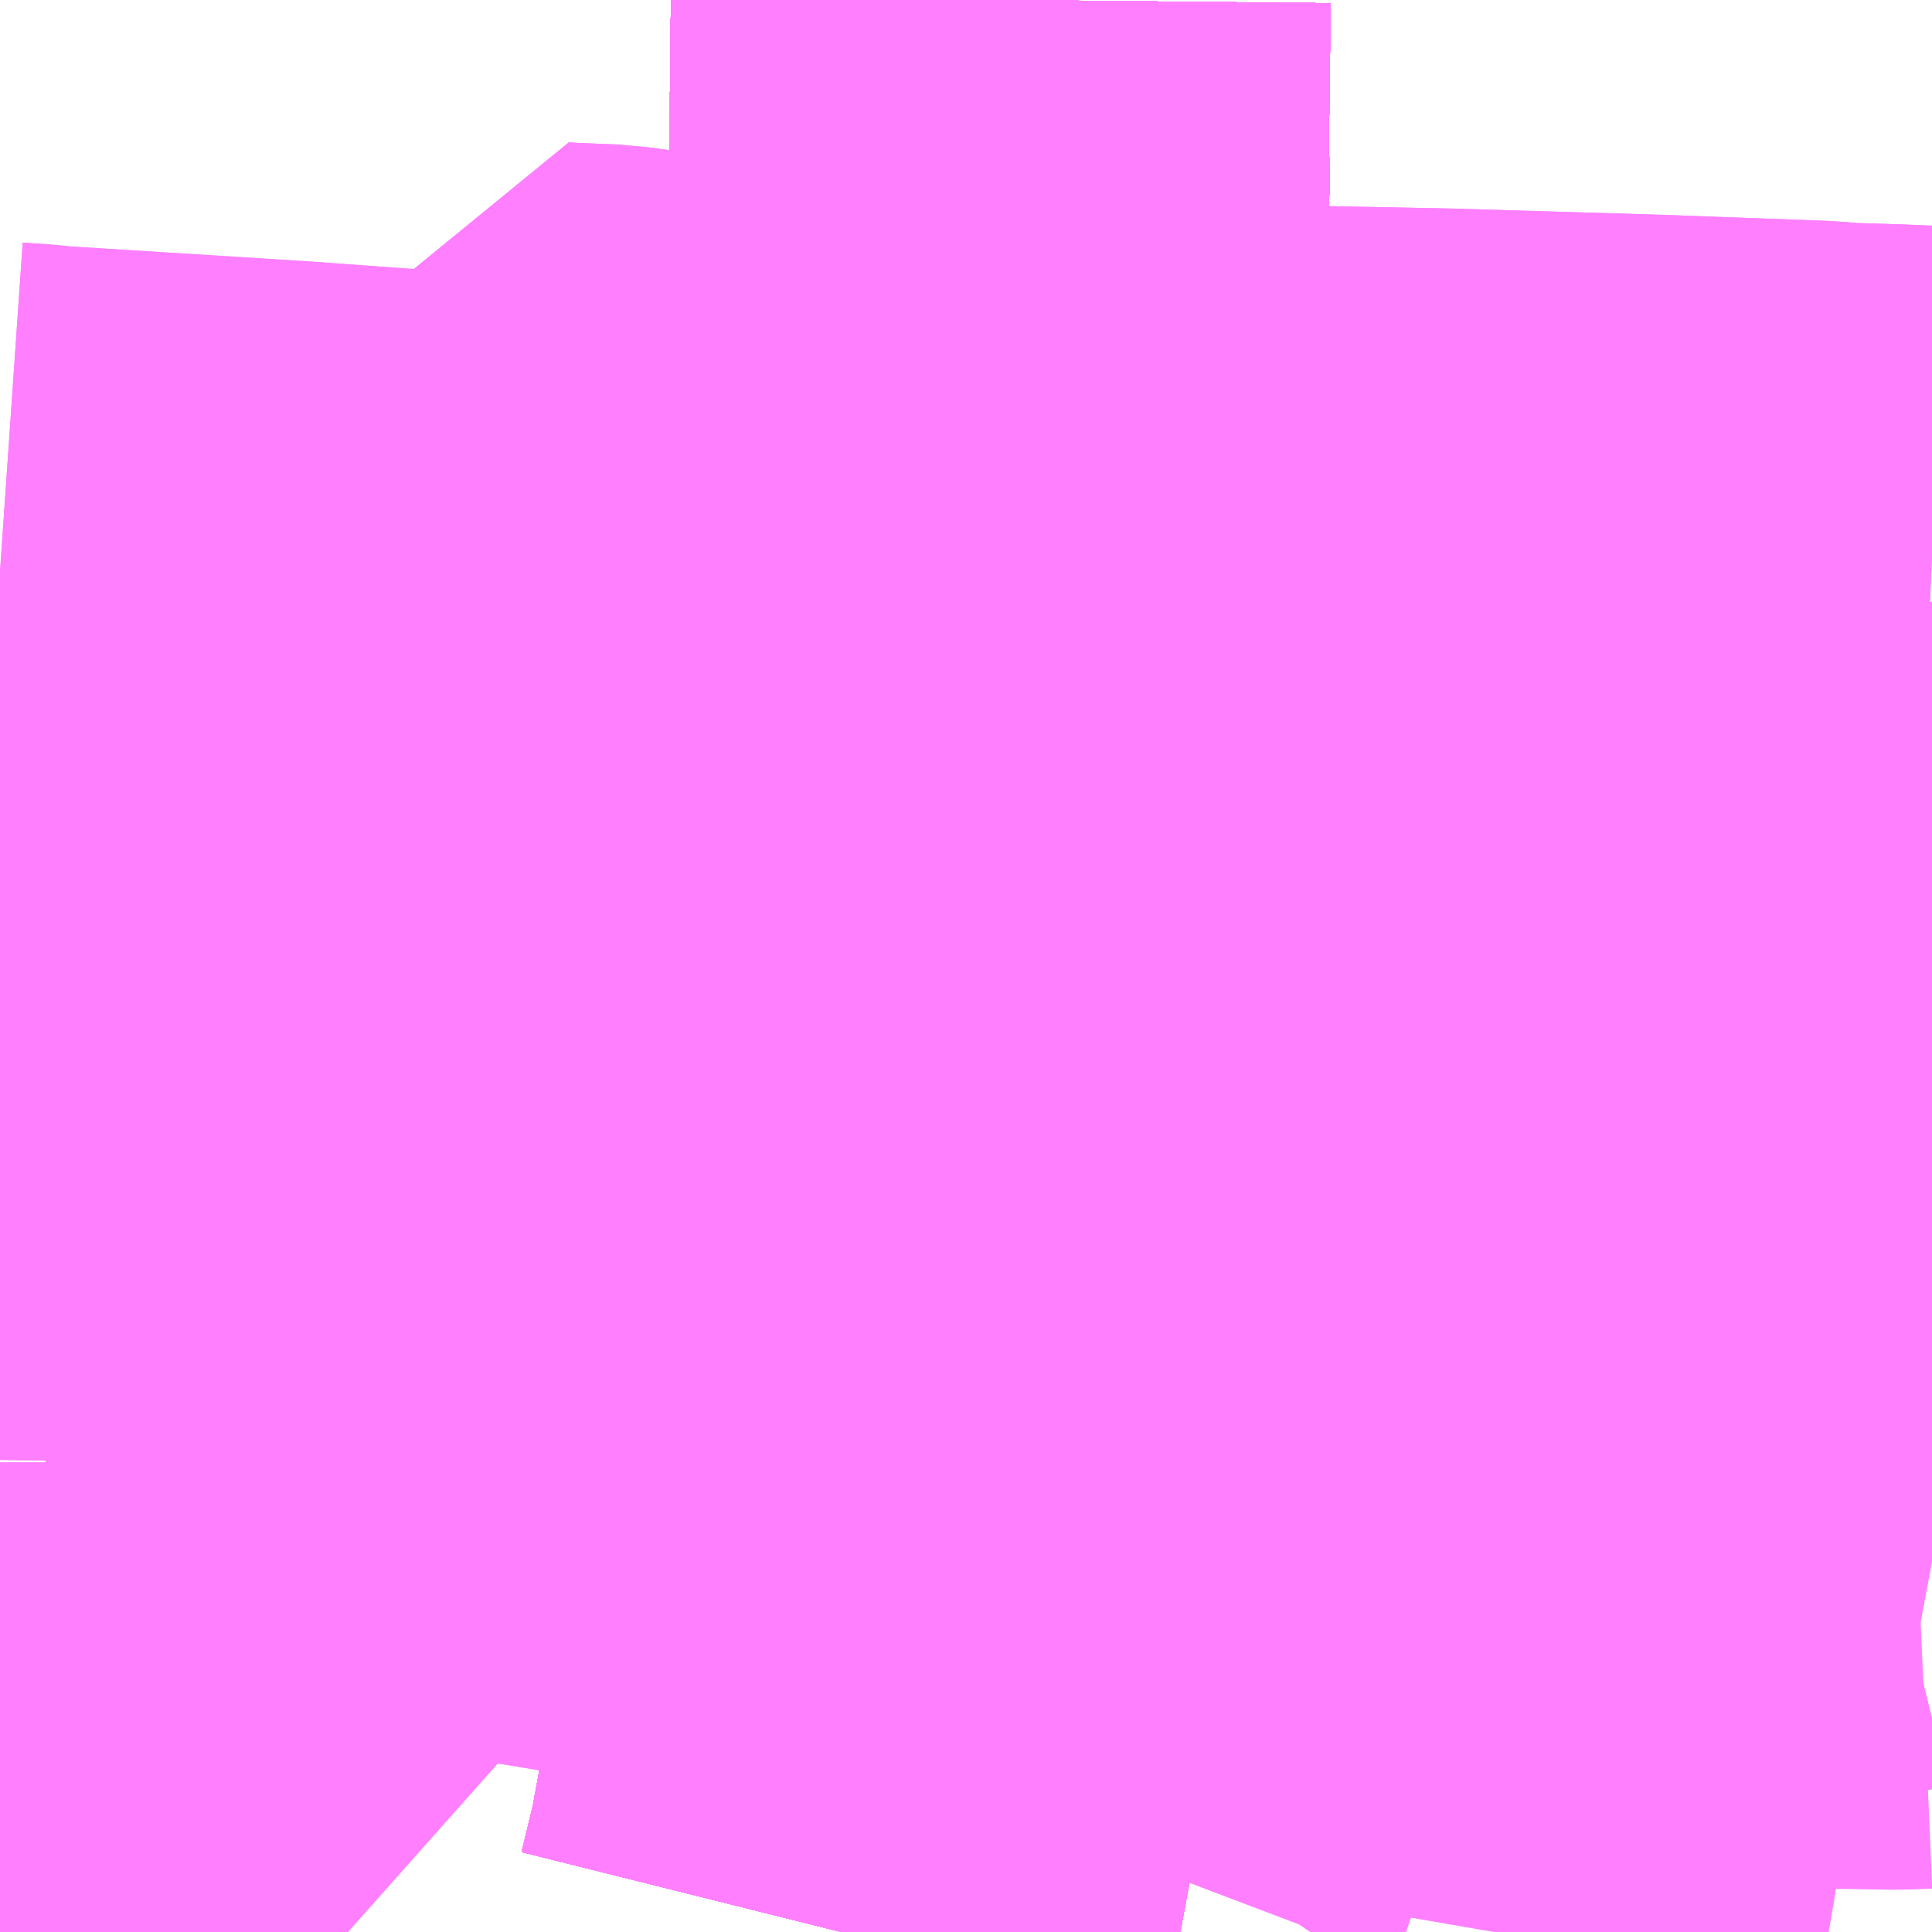 <?xml version="1.0" encoding="UTF-8"?>
<svg  xmlns="http://www.w3.org/2000/svg" xmlns:xlink="http://www.w3.org/1999/xlink" xmlns:go="http://purl.org/svgmap/profile" property="N07_001,N07_002,N07_003,N07_004,N07_005,N07_006,N07_007" viewBox="13790.039 -3574.951 2.197 2.197" go:dataArea="13790.0390625 -3574.951171875 2.197265625 2.197265625" >
<globalCoordinateSystem srsName="http://purl.org/crs/84" transform="matrix(100.0,0.0,0.0,-100.0,0.0,0.0)" />
<defs>
 <g id="p0" >
  <circle cx="0.0" cy="0.0" r="3" stroke="green" stroke-width="0.75" vector-effect="non-scaling-stroke" />
 </g>
</defs>
<g fill="none" fill-rule="evenodd" stroke="#FF00FF" stroke-width="0.75" opacity="0.5" vector-effect="non-scaling-stroke" stroke-linejoin="bevel" >
<path content="1,JRバス関東（株）,プレミアム中央ドリーム号/中央ドリーム号/プレミアムドリーム号/ドリーム号/レディースドリーム号/プレミアムレディース,9.4,12.0,12.0," xlink:title="1" d="M13791.177,-3574.951L13791.176,-3574.849L13791.175,-3574.791L13791.176,-3574.75L13791.175,-3574.713L13791.174,-3574.667L13791.176,-3574.644L13791.174,-3574.599L13791.169,-3574.555L13791.158,-3574.471L13791.148,-3574.385L13791.14,-3574.338L13791.126,-3574.279L13791.111,-3574.217L13791.098,-3574.167L13791.086,-3574.126L13791.084,-3574.115L13791.081,-3574.098L13791.071,-3574.037L13791.058,-3573.955L13791.052,-3573.915L13791.048,-3573.875L13791.046,-3573.854L13791.039,-3573.807L13791.038,-3573.783L13791.038,-3573.758L13791.038,-3573.715L13791.045,-3573.599L13791.053,-3573.482L13791.059,-3573.398L13791.062,-3573.328L13791.062,-3573.258L13791.063,-3573.229L13791.063,-3573.219L13791.056,-3573.116L13791.051,-3573.07L13791.039,-3572.976L13791.026,-3572.896L13791.012,-3572.82L13790.999,-3572.766L13790.996,-3572.754"/>
<path content="1,JRバス関東（株）,中央ドリーム名古屋号,1.0,1.0,1.0," xlink:title="1" d="M13791.177,-3574.951L13791.176,-3574.849L13791.175,-3574.791L13791.176,-3574.75L13791.175,-3574.713L13791.174,-3574.667L13791.176,-3574.644L13791.174,-3574.599L13791.169,-3574.555L13791.158,-3574.471L13791.148,-3574.385L13791.14,-3574.338L13791.126,-3574.279L13791.111,-3574.217L13791.098,-3574.167L13791.086,-3574.126L13791.084,-3574.115L13791.081,-3574.098L13791.071,-3574.037L13791.058,-3573.955L13791.052,-3573.915L13791.048,-3573.875L13791.046,-3573.854L13791.039,-3573.807L13791.038,-3573.783L13791.038,-3573.758L13791.038,-3573.715L13791.045,-3573.599L13791.053,-3573.482L13791.059,-3573.398L13791.062,-3573.328L13791.062,-3573.258L13791.063,-3573.229L13791.063,-3573.219L13791.056,-3573.116L13791.051,-3573.07L13791.039,-3572.976L13791.026,-3572.896L13791.012,-3572.82L13790.999,-3572.766L13790.996,-3572.754"/>
<path content="1,JRバス関東（株）,中央ライナー,2.5,2.5,2.5," xlink:title="1" d="M13791.177,-3574.951L13791.176,-3574.849L13791.175,-3574.791L13791.176,-3574.75L13791.175,-3574.713L13791.174,-3574.667L13791.176,-3574.644L13791.174,-3574.599L13791.169,-3574.555L13791.158,-3574.471L13791.148,-3574.385L13791.14,-3574.338L13791.126,-3574.279L13791.111,-3574.217L13791.098,-3574.167L13791.086,-3574.126L13791.084,-3574.115L13791.081,-3574.098L13791.071,-3574.037L13791.058,-3573.955L13791.052,-3573.915L13791.048,-3573.875L13791.046,-3573.854L13791.039,-3573.807L13791.038,-3573.783L13791.038,-3573.758L13791.038,-3573.715L13791.045,-3573.599L13791.053,-3573.482L13791.059,-3573.398L13791.062,-3573.328L13791.062,-3573.258L13791.063,-3573.229L13791.063,-3573.219L13791.056,-3573.116L13791.051,-3573.07L13791.039,-3572.976L13791.026,-3572.896L13791.012,-3572.82L13790.999,-3572.766L13790.996,-3572.754"/>
<path content="1,JRバス関東（株）,東海道昼特急号/中央道昼特急号/青春昼特急号/プレミアム昼特急号,7.2,9.0,9.0," xlink:title="1" d="M13791.177,-3574.951L13791.176,-3574.849L13791.175,-3574.791L13791.176,-3574.75L13791.175,-3574.713L13791.174,-3574.667L13791.176,-3574.644L13791.174,-3574.599L13791.169,-3574.555L13791.158,-3574.471L13791.148,-3574.385L13791.14,-3574.338L13791.126,-3574.279L13791.111,-3574.217L13791.098,-3574.167L13791.086,-3574.126L13791.084,-3574.115L13791.081,-3574.098L13791.071,-3574.037L13791.058,-3573.955L13791.052,-3573.915L13791.048,-3573.875L13791.046,-3573.854L13791.039,-3573.807L13791.038,-3573.783L13791.038,-3573.758L13791.038,-3573.715L13791.045,-3573.599L13791.053,-3573.482L13791.059,-3573.398L13791.062,-3573.328L13791.062,-3573.258L13791.063,-3573.229L13791.063,-3573.219L13791.056,-3573.116L13791.051,-3573.07L13791.039,-3572.976L13791.026,-3572.896L13791.012,-3572.82L13790.999,-3572.766L13790.996,-3572.754"/>
<path content="1,JRバス関東（株）,青春中央ドリーム号/青春中央エコドリーム号/青春ドリーム号/青春レディースドリーム号/青春エコドリーム号/超得割青春号,10.0,14.0,14.0," xlink:title="1" d="M13791.177,-3574.951L13791.176,-3574.849L13791.175,-3574.791L13791.176,-3574.75L13791.175,-3574.713L13791.174,-3574.667L13791.176,-3574.644L13791.174,-3574.599L13791.169,-3574.555L13791.158,-3574.471L13791.148,-3574.385L13791.14,-3574.338L13791.126,-3574.279L13791.111,-3574.217L13791.098,-3574.167L13791.086,-3574.126L13791.084,-3574.115L13791.081,-3574.098L13791.071,-3574.037L13791.058,-3573.955L13791.052,-3573.915L13791.048,-3573.875L13791.046,-3573.854L13791.039,-3573.807L13791.038,-3573.783L13791.038,-3573.758L13791.038,-3573.715L13791.045,-3573.599L13791.053,-3573.482L13791.059,-3573.398L13791.062,-3573.328L13791.062,-3573.258L13791.063,-3573.229L13791.063,-3573.219L13791.056,-3573.116L13791.051,-3573.07L13791.039,-3572.976L13791.026,-3572.896L13791.012,-3572.82L13790.999,-3572.766L13790.996,-3572.754"/>
<path content="1,JR東海バス（株）,中央ドリームなごや号,1.0,1.0,1.0," xlink:title="1" d="M13790.996,-3572.754L13790.999,-3572.766L13791.012,-3572.82L13791.026,-3572.896L13791.039,-3572.976L13791.051,-3573.07L13791.056,-3573.116L13791.063,-3573.219L13791.063,-3573.229L13791.062,-3573.258L13791.062,-3573.328L13791.059,-3573.398L13791.053,-3573.482L13791.045,-3573.599L13791.038,-3573.715L13791.038,-3573.758L13791.038,-3573.783L13791.039,-3573.807L13791.046,-3573.854L13791.048,-3573.875L13791.052,-3573.915L13791.058,-3573.955L13791.071,-3574.037L13791.081,-3574.098L13791.084,-3574.115L13791.086,-3574.126L13791.092,-3574.149L13791.098,-3574.167L13791.111,-3574.217L13791.126,-3574.279L13791.14,-3574.338L13791.148,-3574.385L13791.158,-3574.471L13791.169,-3574.555L13791.174,-3574.599L13791.176,-3574.644L13791.174,-3574.667L13791.175,-3574.713L13791.176,-3574.75L13791.175,-3574.791L13791.176,-3574.849L13791.177,-3574.951"/>
<path content="1,JR東海バス（株）,名古屋ライナー甲府線,3.0,3.0,3.0," xlink:title="1" d="M13790.996,-3572.754L13790.999,-3572.766L13791.012,-3572.82L13791.026,-3572.896L13791.039,-3572.976L13791.051,-3573.07L13791.056,-3573.116L13791.063,-3573.219L13791.063,-3573.229L13791.062,-3573.258L13791.062,-3573.328L13791.059,-3573.398L13791.053,-3573.482L13791.045,-3573.599L13791.038,-3573.715L13791.038,-3573.758L13791.038,-3573.783L13791.039,-3573.807L13791.046,-3573.854L13791.048,-3573.875L13791.052,-3573.915L13791.058,-3573.955L13791.071,-3574.037L13791.081,-3574.098L13791.084,-3574.115L13791.086,-3574.126L13791.098,-3574.167L13791.111,-3574.217L13791.126,-3574.279L13791.14,-3574.338L13791.148,-3574.385L13791.158,-3574.471L13791.169,-3574.555L13791.174,-3574.599L13791.176,-3574.644L13791.174,-3574.667L13791.175,-3574.713L13791.176,-3574.75L13791.175,-3574.791L13791.176,-3574.849L13791.177,-3574.951"/>
<path content="1,ロウズ観光（株）,岡山・倉敷～東京,1.0,1.0,1.0," xlink:title="1" d="M13790.996,-3572.754L13790.999,-3572.766L13791.012,-3572.82L13791.026,-3572.896L13791.039,-3572.976L13791.051,-3573.07L13791.056,-3573.116L13791.063,-3573.219L13791.063,-3573.229L13791.062,-3573.258L13791.062,-3573.328L13791.059,-3573.398L13791.053,-3573.482L13791.045,-3573.599L13791.038,-3573.715L13791.038,-3573.758L13791.038,-3573.783L13791.039,-3573.807L13791.046,-3573.854L13791.048,-3573.875L13791.052,-3573.915L13791.058,-3573.955L13791.071,-3574.037L13791.081,-3574.098L13791.084,-3574.115L13791.086,-3574.126L13791.098,-3574.167L13791.111,-3574.217L13791.126,-3574.279L13791.14,-3574.338L13791.148,-3574.385L13791.158,-3574.471L13791.169,-3574.555L13791.174,-3574.599L13791.176,-3574.644L13791.174,-3574.667L13791.175,-3574.713L13791.176,-3574.75L13791.175,-3574.791L13791.176,-3574.849L13791.177,-3574.951"/>
<path content="1,三交伊勢志摩交通（株）,鳥羽・伊勢～東京・大宮,2.0,2.0,2.0," xlink:title="1" d="M13790.996,-3572.754L13790.999,-3572.766L13791.012,-3572.82L13791.026,-3572.896L13791.039,-3572.976L13791.051,-3573.07L13791.056,-3573.116L13791.063,-3573.219L13791.063,-3573.229L13791.062,-3573.258L13791.062,-3573.328L13791.059,-3573.398L13791.053,-3573.482L13791.045,-3573.599L13791.038,-3573.715L13791.038,-3573.758L13791.038,-3573.783L13791.039,-3573.807L13791.046,-3573.854L13791.048,-3573.875L13791.052,-3573.915L13791.058,-3573.955L13791.071,-3574.037L13791.081,-3574.098L13791.084,-3574.115L13791.086,-3574.126L13791.098,-3574.167L13791.111,-3574.217L13791.126,-3574.279L13791.14,-3574.338L13791.148,-3574.385L13791.158,-3574.471L13791.169,-3574.555L13791.174,-3574.599L13791.176,-3574.644L13791.174,-3574.667L13791.175,-3574.713L13791.176,-3574.75L13791.175,-3574.791L13791.176,-3574.849L13791.177,-3574.951"/>
<path content="1,三重交通（株）,鳥羽・伊勢～東京・大宮,2.0,2.0,2.0," xlink:title="1" d="M13790.996,-3572.754L13790.999,-3572.766L13791.012,-3572.82L13791.026,-3572.896L13791.039,-3572.976L13791.051,-3573.07L13791.056,-3573.116L13791.063,-3573.219L13791.063,-3573.229L13791.062,-3573.258L13791.062,-3573.328L13791.059,-3573.398L13791.053,-3573.482L13791.045,-3573.599L13791.038,-3573.715L13791.038,-3573.758L13791.038,-3573.783L13791.039,-3573.807L13791.046,-3573.854L13791.048,-3573.875L13791.052,-3573.915L13791.058,-3573.955L13791.071,-3574.037L13791.081,-3574.098L13791.084,-3574.115L13791.086,-3574.126L13791.098,-3574.167L13791.111,-3574.217L13791.126,-3574.279L13791.14,-3574.338L13791.148,-3574.385L13791.158,-3574.471L13791.169,-3574.555L13791.174,-3574.599L13791.176,-3574.644L13791.174,-3574.667L13791.175,-3574.713L13791.176,-3574.75L13791.175,-3574.791L13791.176,-3574.849L13791.177,-3574.951"/>
<path content="1,下津井電鉄（株）,岡山～東京線,1.0,1.0,1.0," xlink:title="1" d="M13790.996,-3572.754L13790.999,-3572.766L13791.012,-3572.82L13791.026,-3572.896L13791.039,-3572.976L13791.051,-3573.07L13791.056,-3573.116L13791.063,-3573.219L13791.063,-3573.229L13791.062,-3573.258L13791.062,-3573.328L13791.059,-3573.398L13791.053,-3573.482L13791.045,-3573.599L13791.038,-3573.715L13791.038,-3573.758L13791.038,-3573.783L13791.039,-3573.807L13791.046,-3573.854L13791.048,-3573.875L13791.052,-3573.915L13791.058,-3573.955L13791.071,-3574.037L13791.081,-3574.098L13791.084,-3574.115L13791.086,-3574.126L13791.098,-3574.167L13791.111,-3574.217L13791.126,-3574.279L13791.14,-3574.338L13791.148,-3574.385L13791.158,-3574.471L13791.169,-3574.555L13791.174,-3574.599L13791.176,-3574.644L13791.174,-3574.667L13791.175,-3574.713L13791.176,-3574.75L13791.175,-3574.791L13791.176,-3574.849L13791.177,-3574.951"/>
<path content="1,両備ホールディングス（株）,マスカット　倉敷～新宿線,1.0,1.0,1.0," xlink:title="1" d="M13790.996,-3572.754L13790.999,-3572.766L13791.012,-3572.82L13791.026,-3572.896L13791.039,-3572.976L13791.051,-3573.07L13791.056,-3573.116L13791.063,-3573.219L13791.063,-3573.229L13791.062,-3573.258L13791.062,-3573.328L13791.059,-3573.398L13791.053,-3573.482L13791.045,-3573.599L13791.038,-3573.715L13791.038,-3573.758L13791.038,-3573.783L13791.039,-3573.807L13791.046,-3573.854L13791.048,-3573.875L13791.052,-3573.915L13791.058,-3573.955L13791.071,-3574.037L13791.081,-3574.098L13791.084,-3574.115L13791.086,-3574.126L13791.098,-3574.167L13791.111,-3574.217L13791.126,-3574.279L13791.14,-3574.338L13791.148,-3574.385L13791.158,-3574.471L13791.169,-3574.555L13791.174,-3574.599L13791.176,-3574.644L13791.174,-3574.667L13791.175,-3574.713L13791.176,-3574.75L13791.175,-3574.791L13791.176,-3574.849L13791.177,-3574.951"/>
<path content="1,中国JRバス（株）,津和野・益田・浜田・三次～東京　いわみエクスプレス,1.0,1.0,1.0," xlink:title="1" d="M13790.996,-3572.754L13790.999,-3572.766L13791.012,-3572.82L13791.026,-3572.896L13791.039,-3572.976L13791.051,-3573.07L13791.056,-3573.116L13791.063,-3573.219L13791.063,-3573.229L13791.062,-3573.258L13791.062,-3573.328L13791.059,-3573.398L13791.053,-3573.482L13791.045,-3573.599L13791.038,-3573.715L13791.038,-3573.758L13791.038,-3573.783L13791.039,-3573.807L13791.046,-3573.854L13791.048,-3573.875L13791.052,-3573.915L13791.058,-3573.955L13791.071,-3574.037L13791.081,-3574.098L13791.084,-3574.115L13791.086,-3574.126L13791.098,-3574.167L13791.111,-3574.217L13791.126,-3574.279L13791.14,-3574.338L13791.148,-3574.385L13791.158,-3574.471L13791.169,-3574.555L13791.174,-3574.599L13791.176,-3574.644L13791.174,-3574.667L13791.175,-3574.713L13791.176,-3574.75L13791.175,-3574.791L13791.176,-3574.849L13791.177,-3574.951"/>
<path content="1,中央アルプス観光（株）,駒ヶ岳ロープウェイ線,19.0,19.0,19.0," xlink:title="1" d="M13792.236,-3573.89L13792.159,-3573.896L13792.12,-3573.909L13791.912,-3573.91L13791.859,-3573.911L13791.833,-3573.911L13791.805,-3573.908L13791.784,-3573.905L13791.753,-3573.91L13791.704,-3573.92L13791.677,-3573.925L13791.667,-3573.922L13791.607,-3573.904L13791.561,-3573.89L13791.516,-3573.879L13791.495,-3573.875L13791.484,-3573.874L13791.442,-3573.868L13791.414,-3573.869L13791.356,-3573.873L13791.313,-3573.877L13791.259,-3573.88L13791.193,-3573.886L13791.121,-3573.89L13791.012,-3573.901L13790.966,-3573.903L13790.938,-3573.907L13790.808,-3573.917L13790.738,-3573.923L13790.609,-3573.934L13790.594,-3573.935L13790.533,-3573.943L13790.37,-3573.955L13790.193,-3573.972L13790.175,-3573.973L13790.039,-3573.986"/>
<path content="1,京王バス南（株）,新宿・渋谷～大阪（阪急梅田）線,1.0,1.0,1.0," xlink:title="1" d="M13790.996,-3572.754L13790.999,-3572.766L13791.012,-3572.82L13791.026,-3572.896L13791.039,-3572.976L13791.051,-3573.07L13791.056,-3573.116L13791.063,-3573.219L13791.063,-3573.229L13791.062,-3573.258L13791.062,-3573.328L13791.059,-3573.398L13791.053,-3573.482L13791.045,-3573.599L13791.038,-3573.715L13791.038,-3573.758L13791.038,-3573.783L13791.039,-3573.807L13791.046,-3573.854L13791.048,-3573.875L13791.052,-3573.915L13791.058,-3573.955L13791.071,-3574.037L13791.081,-3574.098L13791.084,-3574.115L13791.086,-3574.126L13791.098,-3574.167L13791.111,-3574.217L13791.126,-3574.279L13791.14,-3574.338L13791.148,-3574.385L13791.158,-3574.471L13791.169,-3574.555L13791.174,-3574.599L13791.176,-3574.644L13791.174,-3574.667L13791.175,-3574.713L13791.176,-3574.75L13791.175,-3574.791L13791.176,-3574.849L13791.177,-3574.951"/>
<path content="1,京王バス南（株）,新宿～伊那・飯田線,9.0,9.0,9.0," xlink:title="1" d="M13791.052,-3573.915L13791.048,-3573.875L13791.046,-3573.854L13791.039,-3573.807L13791.038,-3573.783L13791.038,-3573.758L13791.038,-3573.715L13791.045,-3573.599L13791.053,-3573.482L13791.059,-3573.398L13791.062,-3573.328L13791.062,-3573.258L13791.063,-3573.229L13791.063,-3573.219L13791.056,-3573.116L13791.051,-3573.07L13791.039,-3572.976L13791.026,-3572.896L13791.012,-3572.82L13790.999,-3572.766L13790.996,-3572.754"/>
<path content="1,京王バス南（株）,新宿～伊那・飯田線,9.0,9.0,9.0," xlink:title="1" d="M13791.052,-3573.915L13791.06,-3573.922L13791.066,-3573.929L13791.073,-3573.937L13791.079,-3573.95L13791.087,-3573.968L13791.096,-3573.992L13791.105,-3574.02L13791.114,-3574.042L13791.119,-3574.055L13791.123,-3574.063L13791.133,-3574.076L13791.141,-3574.084L13791.15,-3574.09L13791.158,-3574.091L13791.167,-3574.09L13791.174,-3574.086L13791.187,-3574.079L13791.199,-3574.068L13791.205,-3574.061L13791.212,-3574.052L13791.217,-3574.042L13791.215,-3574.026"/>
<path content="1,京王バス南（株）,新宿～伊那・飯田線,9.0,9.0,9.0," xlink:title="1" d="M13791.177,-3574.951L13791.176,-3574.849L13791.175,-3574.791L13791.176,-3574.75L13791.175,-3574.713L13791.174,-3574.667L13791.176,-3574.644L13791.174,-3574.599L13791.169,-3574.555L13791.158,-3574.471L13791.148,-3574.385L13791.14,-3574.338L13791.126,-3574.279L13791.111,-3574.217L13791.098,-3574.167L13791.086,-3574.126L13791.084,-3574.115L13791.081,-3574.098L13791.071,-3574.037L13791.058,-3573.955L13791.052,-3573.915"/>
<path content="1,京王バス南（株）,新宿～名古屋線,2.0,2.0,2.0," xlink:title="1" d="M13790.996,-3572.754L13790.999,-3572.766L13791.012,-3572.82L13791.026,-3572.896L13791.039,-3572.976L13791.051,-3573.07L13791.056,-3573.116L13791.063,-3573.219L13791.063,-3573.229L13791.062,-3573.258L13791.062,-3573.328L13791.059,-3573.398L13791.053,-3573.482L13791.045,-3573.599L13791.038,-3573.715L13791.038,-3573.758L13791.038,-3573.783L13791.039,-3573.807L13791.046,-3573.854L13791.048,-3573.875L13791.052,-3573.915L13791.058,-3573.955L13791.071,-3574.037L13791.081,-3574.098L13791.084,-3574.115L13791.086,-3574.126L13791.098,-3574.167L13791.111,-3574.217L13791.126,-3574.279L13791.14,-3574.338L13791.148,-3574.385L13791.158,-3574.471L13791.169,-3574.555L13791.174,-3574.599L13791.176,-3574.644L13791.174,-3574.667L13791.175,-3574.713L13791.176,-3574.75L13791.175,-3574.791L13791.176,-3574.849L13791.177,-3574.951"/>
<path content="1,伊予鉄道（株）,オレンジライナーえひめ　八幡浜・松山⇔東京,1.0,1.0,1.0," xlink:title="1" d="M13790.996,-3572.754L13790.999,-3572.766L13791.012,-3572.82L13791.026,-3572.896L13791.039,-3572.976L13791.051,-3573.07L13791.056,-3573.116L13791.063,-3573.219L13791.063,-3573.229L13791.062,-3573.258L13791.062,-3573.328L13791.059,-3573.398L13791.053,-3573.482L13791.045,-3573.599L13791.038,-3573.715L13791.038,-3573.758L13791.038,-3573.783L13791.039,-3573.807L13791.046,-3573.854L13791.048,-3573.875L13791.052,-3573.915L13791.058,-3573.955L13791.071,-3574.037L13791.081,-3574.098L13791.084,-3574.115L13791.086,-3574.126L13791.098,-3574.167L13791.111,-3574.217L13791.126,-3574.279L13791.14,-3574.338L13791.148,-3574.385L13791.158,-3574.471L13791.169,-3574.555L13791.174,-3574.599L13791.176,-3574.644L13791.174,-3574.667L13791.175,-3574.713L13791.176,-3574.75L13791.175,-3574.791L13791.176,-3574.849L13791.177,-3574.951"/>
<path content="1,伊那バス（株）,中部国際空港線,1.0,1.0,1.0," xlink:title="1" d="M13790.996,-3572.754L13790.999,-3572.766L13791.012,-3572.82L13791.026,-3572.896L13791.039,-3572.976L13791.051,-3573.07L13791.056,-3573.116L13791.063,-3573.219L13791.063,-3573.229L13791.062,-3573.258L13791.062,-3573.328L13791.059,-3573.398L13791.053,-3573.482L13791.045,-3573.599L13791.038,-3573.715L13791.038,-3573.758L13791.038,-3573.783L13791.039,-3573.807L13791.046,-3573.854L13791.048,-3573.875L13791.05,-3573.897L13791.052,-3573.915L13791.058,-3573.955L13791.071,-3574.037L13791.081,-3574.098L13791.084,-3574.115L13791.086,-3574.126L13791.092,-3574.149L13791.112,-3574.146L13791.139,-3574.142L13791.16,-3574.137L13791.183,-3574.126L13791.202,-3574.108L13791.217,-3574.082L13791.218,-3574.055L13791.217,-3574.042L13791.213,-3574.017"/>
<path content="1,伊那バス（株）,中部国際空港線,1.0,1.0,1.0," xlink:title="1" d="M13791.213,-3574.017L13791.151,-3574.022"/>
<path content="1,伊那バス（株）,中部国際空港線,1.0,1.0,1.0," xlink:title="1" d="M13791.213,-3574.017L13791.206,-3573.962L13791.198,-3573.917L13791.196,-3573.898L13791.193,-3573.886L13791.259,-3573.88L13791.313,-3573.877L13791.356,-3573.873L13791.414,-3573.869L13791.442,-3573.868L13791.484,-3573.874L13791.495,-3573.875L13791.516,-3573.879L13791.561,-3573.89L13791.602,-3573.902L13791.667,-3573.922L13791.677,-3573.925L13791.691,-3573.929L13791.754,-3573.948L13791.767,-3573.954L13791.802,-3573.964L13791.818,-3573.969L13791.912,-3573.997L13791.942,-3574.005L13792.08,-3574.032L13792.123,-3574.04L13792.21,-3574.055L13792.236,-3574.06"/>
<path content="1,伊那バス（株）,京都・大阪線,2.0,2.0,2.0," xlink:title="1" d="M13790.996,-3572.754L13790.999,-3572.766L13791.012,-3572.82L13791.026,-3572.896L13791.039,-3572.976L13791.051,-3573.07L13791.056,-3573.116L13791.063,-3573.219L13791.063,-3573.229L13791.062,-3573.258L13791.062,-3573.328L13791.059,-3573.398L13791.053,-3573.482L13791.045,-3573.599L13791.038,-3573.715L13791.038,-3573.758L13791.038,-3573.783L13791.039,-3573.807L13791.046,-3573.854L13791.048,-3573.875L13791.05,-3573.897L13791.052,-3573.915L13791.058,-3573.955L13791.071,-3574.037L13791.081,-3574.098L13791.084,-3574.115L13791.086,-3574.126L13791.092,-3574.149L13791.112,-3574.146L13791.139,-3574.142L13791.16,-3574.137L13791.183,-3574.126L13791.202,-3574.108L13791.217,-3574.082L13791.218,-3574.055L13791.217,-3574.042L13791.213,-3574.017"/>
<path content="1,伊那バス（株）,京都・大阪線,2.0,2.0,2.0," xlink:title="1" d="M13791.213,-3574.017L13791.151,-3574.022"/>
<path content="1,伊那バス（株）,京都・大阪線,2.0,2.0,2.0," xlink:title="1" d="M13791.213,-3574.017L13791.206,-3573.962L13791.198,-3573.917L13791.196,-3573.898L13791.193,-3573.886L13791.259,-3573.88L13791.313,-3573.877L13791.356,-3573.873L13791.414,-3573.869L13791.442,-3573.868L13791.484,-3573.874L13791.495,-3573.875L13791.516,-3573.879L13791.561,-3573.89L13791.602,-3573.902L13791.667,-3573.922L13791.677,-3573.925L13791.691,-3573.929L13791.754,-3573.948L13791.767,-3573.954L13791.802,-3573.964L13791.818,-3573.969L13791.912,-3573.997L13791.942,-3574.005L13792.08,-3574.032L13792.123,-3574.04L13792.21,-3574.055L13792.236,-3574.06"/>
<path content="1,伊那バス（株）,名古屋線,13.0,13.0,13.0," xlink:title="1" d="M13790.996,-3572.754L13790.999,-3572.766L13791.012,-3572.82L13791.026,-3572.896L13791.039,-3572.976L13791.051,-3573.07L13791.056,-3573.116L13791.063,-3573.219L13791.063,-3573.229L13791.062,-3573.258L13791.062,-3573.328L13791.059,-3573.398L13791.053,-3573.482L13791.045,-3573.599L13791.038,-3573.715L13791.038,-3573.758L13791.038,-3573.783L13791.039,-3573.807L13791.046,-3573.854L13791.048,-3573.875L13791.05,-3573.897L13791.052,-3573.915L13791.058,-3573.955L13791.071,-3574.037L13791.081,-3574.098L13791.084,-3574.115L13791.086,-3574.126L13791.092,-3574.149L13791.112,-3574.146L13791.139,-3574.142L13791.16,-3574.137L13791.183,-3574.126L13791.202,-3574.108L13791.217,-3574.082L13791.218,-3574.055L13791.217,-3574.042L13791.213,-3574.017"/>
<path content="1,伊那バス（株）,名古屋線,13.0,13.0,13.0," xlink:title="1" d="M13791.213,-3574.017L13791.151,-3574.022"/>
<path content="1,伊那バス（株）,名古屋線,13.0,13.0,13.0," xlink:title="1" d="M13791.213,-3574.017L13791.206,-3573.962L13791.198,-3573.917L13791.196,-3573.898L13791.193,-3573.886L13791.259,-3573.88L13791.313,-3573.877L13791.356,-3573.873L13791.414,-3573.869L13791.442,-3573.868L13791.484,-3573.874L13791.495,-3573.875L13791.516,-3573.879L13791.561,-3573.89L13791.602,-3573.902L13791.667,-3573.922L13791.677,-3573.925L13791.691,-3573.929L13791.754,-3573.948L13791.767,-3573.954L13791.802,-3573.964L13791.818,-3573.969L13791.912,-3573.997L13791.942,-3574.005L13792.08,-3574.032L13792.123,-3574.04L13792.21,-3574.055L13792.236,-3574.06"/>
<path content="1,伊那バス（株）,横浜線,17.0,17.0,17.0," xlink:title="1" d="M13791.092,-3574.149L13791.086,-3574.126L13791.084,-3574.115L13791.081,-3574.098L13791.071,-3574.037L13791.058,-3573.955L13791.052,-3573.915L13791.048,-3573.875L13791.046,-3573.854L13791.039,-3573.807L13791.038,-3573.783L13791.038,-3573.758L13791.038,-3573.715L13791.045,-3573.599L13791.053,-3573.482L13791.059,-3573.398L13791.062,-3573.328L13791.062,-3573.258L13791.063,-3573.229L13791.063,-3573.219L13791.056,-3573.116L13791.051,-3573.07L13791.039,-3572.976L13791.026,-3572.896L13791.012,-3572.82L13790.999,-3572.766L13790.996,-3572.754"/>
<path content="1,伊那バス（株）,横浜線,17.0,17.0,17.0," xlink:title="1" d="M13791.092,-3574.149L13791.112,-3574.146L13791.139,-3574.142L13791.16,-3574.137L13791.183,-3574.126L13791.202,-3574.108L13791.217,-3574.082L13791.218,-3574.055L13791.217,-3574.042L13791.213,-3574.017L13791.151,-3574.022"/>
<path content="1,伊那バス（株）,横浜線,17.0,17.0,17.0," xlink:title="1" d="M13791.177,-3574.951L13791.176,-3574.849L13791.175,-3574.791L13791.176,-3574.75L13791.175,-3574.713L13791.174,-3574.667L13791.176,-3574.644L13791.174,-3574.599L13791.169,-3574.555L13791.158,-3574.471L13791.148,-3574.385L13791.14,-3574.338L13791.126,-3574.279L13791.111,-3574.217L13791.098,-3574.167L13791.092,-3574.149"/>
<path content="1,伊那バス（株）,飯田線,2.0,2.0,2.0," xlink:title="1" d="M13791.092,-3574.149L13791.086,-3574.126L13791.084,-3574.115L13791.081,-3574.098L13791.071,-3574.037L13791.058,-3573.955L13791.052,-3573.915L13791.048,-3573.875L13791.046,-3573.854L13791.039,-3573.807L13791.038,-3573.783L13791.038,-3573.758L13791.038,-3573.715L13791.045,-3573.599L13791.053,-3573.482L13791.059,-3573.398L13791.062,-3573.328L13791.062,-3573.258L13791.063,-3573.229L13791.063,-3573.219L13791.056,-3573.116L13791.051,-3573.07L13791.039,-3572.976L13791.026,-3572.896L13791.012,-3572.82L13790.999,-3572.766L13790.996,-3572.754"/>
<path content="1,伊那バス（株）,飯田線,2.0,2.0,2.0," xlink:title="1" d="M13791.092,-3574.149L13791.112,-3574.146L13791.139,-3574.142L13791.16,-3574.137L13791.183,-3574.126L13791.202,-3574.108L13791.217,-3574.082L13791.218,-3574.055L13791.217,-3574.042L13791.213,-3574.017L13791.151,-3574.022"/>
<path content="1,伊那バス（株）,飯田線,2.0,2.0,2.0," xlink:title="1" d="M13791.177,-3574.951L13791.176,-3574.849L13791.175,-3574.791L13791.176,-3574.75L13791.175,-3574.713L13791.174,-3574.667L13791.176,-3574.644L13791.174,-3574.599L13791.169,-3574.555L13791.158,-3574.471L13791.148,-3574.385L13791.14,-3574.338L13791.126,-3574.279L13791.111,-3574.217L13791.098,-3574.167L13791.092,-3574.149"/>
<path content="1,信南交通（株）,名古屋線_03_on,8.0,8.0,8.0," xlink:title="1" d="M13790.996,-3572.754L13790.999,-3572.766L13791.012,-3572.82L13791.026,-3572.896L13791.039,-3572.976L13791.051,-3573.07L13791.056,-3573.116L13791.063,-3573.219L13791.063,-3573.229L13791.062,-3573.258L13791.062,-3573.328L13791.059,-3573.398L13791.053,-3573.482L13791.045,-3573.599L13791.038,-3573.715L13791.038,-3573.758L13791.038,-3573.783L13791.039,-3573.807L13791.046,-3573.854L13791.048,-3573.875L13791.05,-3573.897"/>
<path content="1,信南交通（株）,名古屋線_03_on,8.0,8.0,8.0," xlink:title="1" d="M13791.193,-3573.886L13791.259,-3573.88L13791.313,-3573.877L13791.356,-3573.873L13791.414,-3573.869L13791.442,-3573.868L13791.484,-3573.874L13791.495,-3573.875L13791.516,-3573.879L13791.561,-3573.89L13791.602,-3573.902L13791.667,-3573.922L13791.677,-3573.925L13791.691,-3573.929L13791.754,-3573.948L13791.767,-3573.954L13791.802,-3573.964L13791.818,-3573.969L13791.912,-3573.997L13791.942,-3574.005L13792.08,-3574.032L13792.123,-3574.04L13792.21,-3574.055L13792.236,-3574.06"/>
<path content="1,信南交通（株）,名古屋線_03_on,8.0,8.0,8.0," xlink:title="1" d="M13791.05,-3573.897L13791.09,-3573.892L13791.117,-3573.889L13791.148,-3573.888L13791.193,-3573.886"/>
<path content="1,信南交通（株）,名古屋線_03_on,8.0,8.0,8.0," xlink:title="1" d="M13791.05,-3573.897L13791.052,-3573.915L13791.058,-3573.955L13791.071,-3574.037L13791.081,-3574.098L13791.084,-3574.115L13791.086,-3574.126L13791.092,-3574.149L13791.112,-3574.146L13791.139,-3574.142L13791.16,-3574.137L13791.183,-3574.126L13791.202,-3574.108L13791.217,-3574.082L13791.218,-3574.055L13791.217,-3574.042L13791.213,-3574.017"/>
<path content="1,信南交通（株）,名古屋線_03_on,8.0,8.0,8.0," xlink:title="1" d="M13791.213,-3574.017L13791.206,-3573.962L13791.198,-3573.917L13791.196,-3573.898L13791.193,-3573.886"/>
<path content="1,信南交通（株）,名古屋線_03_on,8.0,8.0,8.0," xlink:title="1" d="M13791.213,-3574.017L13791.151,-3574.022"/>
<path content="1,信南交通（株）,名古屋線_03_on,8.0,8.0,8.0," xlink:title="1" d="M13790.039,-3573.986L13790.175,-3573.973L13790.193,-3573.972L13790.37,-3573.955L13790.42,-3573.951L13790.45,-3573.947L13790.471,-3573.946L13790.488,-3573.944L13790.507,-3573.943L13790.594,-3573.935L13790.609,-3573.934L13790.738,-3573.923L13790.808,-3573.917L13790.938,-3573.907L13790.966,-3573.903L13791.012,-3573.901L13791.039,-3573.898L13791.05,-3573.897"/>
<path content="1,信南交通（株）,大阪線,2.0,2.0,2.0," xlink:title="1" d="M13790.996,-3572.754L13790.999,-3572.766L13791.012,-3572.82L13791.026,-3572.896L13791.039,-3572.976L13791.051,-3573.07L13791.056,-3573.116L13791.063,-3573.219L13791.063,-3573.229L13791.062,-3573.258L13791.062,-3573.328L13791.059,-3573.398L13791.053,-3573.482L13791.045,-3573.599L13791.038,-3573.715L13791.038,-3573.758L13791.038,-3573.783L13791.039,-3573.807L13791.046,-3573.854L13791.048,-3573.875L13791.05,-3573.897L13791.052,-3573.915L13791.058,-3573.955L13791.071,-3574.037L13791.081,-3574.098L13791.084,-3574.115L13791.086,-3574.126L13791.092,-3574.149L13791.112,-3574.146L13791.139,-3574.142L13791.16,-3574.137L13791.183,-3574.126L13791.202,-3574.108L13791.217,-3574.082L13791.218,-3574.055L13791.217,-3574.042L13791.213,-3574.017"/>
<path content="1,信南交通（株）,大阪線,2.0,2.0,2.0," xlink:title="1" d="M13791.213,-3574.017L13791.151,-3574.022"/>
<path content="1,信南交通（株）,大阪線,2.0,2.0,2.0," xlink:title="1" d="M13791.213,-3574.017L13791.206,-3573.962L13791.198,-3573.917L13791.196,-3573.898L13791.193,-3573.886L13791.259,-3573.88L13791.313,-3573.877L13791.356,-3573.873L13791.414,-3573.869L13791.442,-3573.868L13791.484,-3573.874L13791.495,-3573.875L13791.516,-3573.879L13791.561,-3573.89L13791.602,-3573.902L13791.667,-3573.922L13791.677,-3573.925L13791.691,-3573.929L13791.754,-3573.948L13791.767,-3573.954L13791.802,-3573.964L13791.818,-3573.969L13791.912,-3573.997L13791.942,-3574.005L13792.08,-3574.032L13792.123,-3574.04L13792.21,-3574.055L13792.236,-3574.06"/>
<path content="1,信南交通（株）,新宿線_01_on,5.5,5.5,5.5," xlink:title="1" d="M13791.092,-3574.149L13791.086,-3574.126L13791.084,-3574.115L13791.081,-3574.098L13791.071,-3574.037L13791.058,-3573.955L13791.052,-3573.915L13791.048,-3573.875L13791.046,-3573.854L13791.039,-3573.807L13791.038,-3573.783L13791.038,-3573.758L13791.038,-3573.715L13791.045,-3573.599L13791.053,-3573.482L13791.059,-3573.398L13791.062,-3573.328L13791.062,-3573.258L13791.063,-3573.229L13791.063,-3573.219L13791.056,-3573.116L13791.051,-3573.07L13791.039,-3572.976L13791.026,-3572.896L13791.012,-3572.82L13790.999,-3572.766L13790.996,-3572.754"/>
<path content="1,信南交通（株）,新宿線_01_on,5.5,5.5,5.5," xlink:title="1" d="M13791.092,-3574.149L13791.112,-3574.146L13791.139,-3574.142L13791.16,-3574.137L13791.183,-3574.126L13791.202,-3574.108L13791.217,-3574.082L13791.218,-3574.055L13791.217,-3574.042L13791.213,-3574.017L13791.151,-3574.022"/>
<path content="1,信南交通（株）,新宿線_01_on,5.5,5.5,5.5," xlink:title="1" d="M13791.177,-3574.951L13791.176,-3574.849L13791.175,-3574.791L13791.176,-3574.75L13791.175,-3574.713L13791.174,-3574.667L13791.176,-3574.644L13791.174,-3574.599L13791.169,-3574.555L13791.158,-3574.471L13791.148,-3574.385L13791.14,-3574.338L13791.126,-3574.279L13791.111,-3574.217L13791.098,-3574.167L13791.092,-3574.149"/>
<path content="1,信南交通（株）,横浜線,2.0,2.0,2.0," xlink:title="1" d="M13791.092,-3574.149L13791.086,-3574.126L13791.084,-3574.115L13791.081,-3574.098L13791.071,-3574.037L13791.058,-3573.955L13791.052,-3573.915L13791.048,-3573.875L13791.046,-3573.854L13791.039,-3573.807L13791.038,-3573.783L13791.038,-3573.758L13791.038,-3573.715L13791.045,-3573.599L13791.053,-3573.482L13791.059,-3573.398L13791.062,-3573.328L13791.062,-3573.258L13791.063,-3573.229L13791.063,-3573.219L13791.056,-3573.116L13791.051,-3573.07L13791.039,-3572.976L13791.026,-3572.896L13791.012,-3572.82L13790.999,-3572.766L13790.996,-3572.754"/>
<path content="1,信南交通（株）,横浜線,2.0,2.0,2.0," xlink:title="1" d="M13791.092,-3574.149L13791.112,-3574.146L13791.139,-3574.142L13791.16,-3574.137L13791.183,-3574.126L13791.202,-3574.108L13791.217,-3574.082L13791.218,-3574.055L13791.217,-3574.042L13791.213,-3574.017L13791.151,-3574.022"/>
<path content="1,信南交通（株）,横浜線,2.0,2.0,2.0," xlink:title="1" d="M13791.177,-3574.951L13791.176,-3574.849L13791.175,-3574.791L13791.176,-3574.75L13791.175,-3574.713L13791.174,-3574.667L13791.176,-3574.644L13791.174,-3574.599L13791.169,-3574.555L13791.158,-3574.471L13791.148,-3574.385L13791.14,-3574.338L13791.126,-3574.279L13791.111,-3574.217L13791.098,-3574.167L13791.092,-3574.149"/>
<path content="1,信南交通（株）,長野線,9.0,9.0,9.0," xlink:title="1" d="M13791.092,-3574.149L13791.086,-3574.126L13791.084,-3574.115L13791.081,-3574.098L13791.071,-3574.037L13791.058,-3573.955L13791.052,-3573.915L13791.048,-3573.875L13791.046,-3573.854L13791.039,-3573.807L13791.038,-3573.783L13791.038,-3573.758L13791.038,-3573.715L13791.045,-3573.599L13791.053,-3573.482L13791.059,-3573.398L13791.062,-3573.328L13791.062,-3573.258L13791.063,-3573.229L13791.063,-3573.219L13791.056,-3573.116L13791.051,-3573.07L13791.039,-3572.976L13791.026,-3572.896L13791.012,-3572.82L13790.999,-3572.766L13790.996,-3572.754"/>
<path content="1,信南交通（株）,長野線,9.0,9.0,9.0," xlink:title="1" d="M13791.092,-3574.149L13791.112,-3574.146L13791.139,-3574.142L13791.16,-3574.137L13791.183,-3574.126L13791.202,-3574.108L13791.217,-3574.082L13791.218,-3574.055L13791.217,-3574.042L13791.213,-3574.017L13791.151,-3574.022"/>
<path content="1,信南交通（株）,長野線,9.0,9.0,9.0," xlink:title="1" d="M13791.177,-3574.951L13791.176,-3574.849L13791.175,-3574.791L13791.176,-3574.75L13791.175,-3574.713L13791.174,-3574.667L13791.176,-3574.644L13791.174,-3574.599L13791.169,-3574.555L13791.158,-3574.471L13791.148,-3574.385L13791.14,-3574.338L13791.126,-3574.279L13791.111,-3574.217L13791.098,-3574.167L13791.092,-3574.149"/>
<path content="1,千曲バス（株）,軽井沢・佐久・小諸・上田～京都・大阪,1.0,1.0,1.0," xlink:title="1" d="M13790.996,-3572.754L13790.999,-3572.766L13791.012,-3572.82L13791.026,-3572.896L13791.039,-3572.976L13791.051,-3573.07L13791.056,-3573.116L13791.063,-3573.219L13791.063,-3573.229L13791.062,-3573.258L13791.062,-3573.328L13791.059,-3573.398L13791.053,-3573.482L13791.045,-3573.599L13791.038,-3573.715L13791.038,-3573.758L13791.038,-3573.783L13791.039,-3573.807L13791.046,-3573.854L13791.048,-3573.875L13791.052,-3573.915L13791.058,-3573.955L13791.071,-3574.037L13791.081,-3574.098L13791.084,-3574.115L13791.086,-3574.126L13791.098,-3574.167L13791.111,-3574.217L13791.126,-3574.279L13791.14,-3574.338L13791.148,-3574.385L13791.158,-3574.471L13791.169,-3574.555L13791.174,-3574.599L13791.176,-3574.644L13791.174,-3574.667L13791.175,-3574.713L13791.176,-3574.75L13791.175,-3574.791L13791.176,-3574.849L13791.177,-3574.951"/>
<path content="1,南海バス（株）,大阪（なんば）・京都⇔長野・湯田中（志賀）,1.0,1.0,1.0," xlink:title="1" d="M13790.996,-3572.754L13790.999,-3572.766L13791.012,-3572.82L13791.026,-3572.896L13791.039,-3572.976L13791.051,-3573.07L13791.056,-3573.116L13791.063,-3573.219L13791.063,-3573.229L13791.062,-3573.258L13791.062,-3573.328L13791.059,-3573.398L13791.053,-3573.482L13791.045,-3573.599L13791.038,-3573.715L13791.038,-3573.758L13791.038,-3573.783L13791.039,-3573.807L13791.046,-3573.854L13791.048,-3573.875L13791.052,-3573.915L13791.058,-3573.955L13791.071,-3574.037L13791.081,-3574.098L13791.084,-3574.115L13791.086,-3574.126L13791.098,-3574.167L13791.111,-3574.217L13791.126,-3574.279L13791.14,-3574.338L13791.148,-3574.385L13791.158,-3574.471L13791.169,-3574.555L13791.174,-3574.599L13791.176,-3574.644L13791.174,-3574.667L13791.175,-3574.713L13791.176,-3574.75L13791.175,-3574.791L13791.176,-3574.849L13791.177,-3574.951"/>
<path content="1,名鉄バス（株）,名古屋～伊那,15.0,15.0,15.0," xlink:title="1" d="M13790.996,-3572.754L13790.999,-3572.766L13791.012,-3572.82L13791.026,-3572.896L13791.039,-3572.976L13791.051,-3573.07L13791.056,-3573.116L13791.063,-3573.219L13791.063,-3573.229L13791.062,-3573.258L13791.062,-3573.328L13791.059,-3573.398L13791.053,-3573.482L13791.045,-3573.599L13791.038,-3573.715L13791.038,-3573.758L13791.038,-3573.783L13791.039,-3573.807L13791.046,-3573.854L13791.048,-3573.875L13791.05,-3573.897"/>
<path content="1,名鉄バス（株）,名古屋～伊那,15.0,15.0,15.0," xlink:title="1" d="M13791.193,-3573.886L13791.148,-3573.888L13791.117,-3573.889L13791.09,-3573.892L13791.05,-3573.897"/>
<path content="1,名鉄バス（株）,名古屋～伊那,15.0,15.0,15.0," xlink:title="1" d="M13791.193,-3573.886L13791.196,-3573.898L13791.198,-3573.917L13791.206,-3573.962L13791.213,-3574.017"/>
<path content="1,名鉄バス（株）,名古屋～伊那,15.0,15.0,15.0," xlink:title="1" d="M13791.05,-3573.897L13791.039,-3573.898L13791.012,-3573.901L13790.966,-3573.903L13790.938,-3573.907L13790.808,-3573.917L13790.738,-3573.923L13790.609,-3573.934L13790.594,-3573.935L13790.507,-3573.943L13790.488,-3573.944L13790.471,-3573.946L13790.45,-3573.947L13790.42,-3573.951L13790.37,-3573.955L13790.193,-3573.972L13790.175,-3573.973L13790.039,-3573.986"/>
<path content="1,名鉄バス（株）,名古屋～伊那,15.0,15.0,15.0," xlink:title="1" d="M13791.213,-3574.017L13791.217,-3574.042L13791.218,-3574.055L13791.217,-3574.082L13791.202,-3574.108L13791.183,-3574.126L13791.16,-3574.137L13791.139,-3574.142L13791.112,-3574.146L13791.092,-3574.149L13791.086,-3574.126L13791.084,-3574.115L13791.081,-3574.098L13791.071,-3574.037L13791.058,-3573.955L13791.052,-3573.915L13791.05,-3573.897"/>
<path content="1,名鉄バス（株）,名古屋～伊那,15.0,15.0,15.0," xlink:title="1" d="M13791.151,-3574.022L13791.213,-3574.017"/>
<path content="1,名鉄バス（株）,名古屋～伊那,15.0,15.0,15.0," xlink:title="1" d="M13792.236,-3574.06L13792.21,-3574.055L13792.123,-3574.04L13792.08,-3574.032L13791.942,-3574.005L13791.912,-3573.997L13791.818,-3573.969L13791.802,-3573.964L13791.767,-3573.954L13791.754,-3573.948L13791.691,-3573.929L13791.677,-3573.925L13791.667,-3573.922L13791.602,-3573.902L13791.561,-3573.89L13791.516,-3573.879L13791.495,-3573.875L13791.484,-3573.874L13791.442,-3573.868L13791.414,-3573.869L13791.356,-3573.873L13791.313,-3573.877L13791.259,-3573.88L13791.193,-3573.886"/>
<path content="1,名鉄バス（株）,名古屋～新宿,4.0,4.0,4.0," xlink:title="1" d="M13790.996,-3572.754L13790.999,-3572.766L13791.012,-3572.82L13791.026,-3572.896L13791.039,-3572.976L13791.051,-3573.07L13791.056,-3573.116L13791.063,-3573.219L13791.063,-3573.229L13791.062,-3573.258L13791.062,-3573.328L13791.059,-3573.398L13791.053,-3573.482L13791.045,-3573.599L13791.038,-3573.715L13791.038,-3573.758L13791.038,-3573.783L13791.039,-3573.807L13791.046,-3573.854L13791.048,-3573.875L13791.052,-3573.915L13791.058,-3573.955L13791.071,-3574.037L13791.081,-3574.098L13791.084,-3574.115L13791.086,-3574.126L13791.098,-3574.167L13791.111,-3574.217L13791.126,-3574.279L13791.14,-3574.338L13791.148,-3574.385L13791.158,-3574.471L13791.169,-3574.555L13791.174,-3574.599L13791.176,-3574.644L13791.174,-3574.667L13791.175,-3574.713L13791.176,-3574.75L13791.175,-3574.791L13791.176,-3574.849L13791.177,-3574.951"/>
<path content="1,名鉄バス（株）,名古屋～新潟,2.0,2.0,2.0," xlink:title="1" d="M13790.996,-3572.754L13790.999,-3572.766L13791.012,-3572.82L13791.026,-3572.896L13791.039,-3572.976L13791.051,-3573.07L13791.056,-3573.116L13791.063,-3573.219L13791.063,-3573.229L13791.062,-3573.258L13791.062,-3573.328L13791.059,-3573.398L13791.053,-3573.482L13791.045,-3573.599L13791.038,-3573.715L13791.038,-3573.758L13791.038,-3573.783L13791.039,-3573.807L13791.046,-3573.854L13791.048,-3573.875L13791.052,-3573.915L13791.058,-3573.955L13791.071,-3574.037L13791.081,-3574.098L13791.084,-3574.115L13791.086,-3574.126L13791.098,-3574.167L13791.111,-3574.217L13791.126,-3574.279L13791.14,-3574.338L13791.148,-3574.385L13791.158,-3574.471L13791.169,-3574.555L13791.174,-3574.599L13791.176,-3574.644L13791.174,-3574.667L13791.175,-3574.713L13791.176,-3574.75L13791.175,-3574.791L13791.176,-3574.849L13791.177,-3574.951"/>
<path content="1,名鉄バス（株）,名古屋～松本,6.0,6.0,6.0," xlink:title="1" d="M13790.996,-3572.754L13790.999,-3572.766L13791.012,-3572.82L13791.026,-3572.896L13791.039,-3572.976L13791.051,-3573.07L13791.056,-3573.116L13791.063,-3573.219L13791.063,-3573.229L13791.062,-3573.258L13791.062,-3573.328L13791.059,-3573.398L13791.053,-3573.482L13791.045,-3573.599L13791.038,-3573.715L13791.038,-3573.758L13791.038,-3573.783L13791.039,-3573.807L13791.046,-3573.854L13791.048,-3573.875L13791.052,-3573.915L13791.058,-3573.955L13791.071,-3574.037L13791.081,-3574.098L13791.084,-3574.115L13791.086,-3574.126L13791.098,-3574.167L13791.111,-3574.217L13791.126,-3574.279L13791.14,-3574.338L13791.148,-3574.385L13791.158,-3574.471L13791.169,-3574.555L13791.174,-3574.599L13791.176,-3574.644L13791.174,-3574.667L13791.175,-3574.713L13791.176,-3574.75L13791.175,-3574.791L13791.176,-3574.849L13791.177,-3574.951"/>
<path content="1,名鉄バス（株）,名古屋～長野,4.0,4.0,4.0," xlink:title="1" d="M13790.996,-3572.754L13790.999,-3572.766L13791.012,-3572.82L13791.026,-3572.896L13791.039,-3572.976L13791.051,-3573.07L13791.056,-3573.116L13791.063,-3573.219L13791.063,-3573.229L13791.062,-3573.258L13791.062,-3573.328L13791.059,-3573.398L13791.053,-3573.482L13791.045,-3573.599L13791.038,-3573.715L13791.038,-3573.758L13791.038,-3573.783L13791.039,-3573.807L13791.046,-3573.854L13791.048,-3573.875L13791.052,-3573.915L13791.058,-3573.955L13791.071,-3574.037L13791.081,-3574.098L13791.084,-3574.115L13791.086,-3574.126L13791.098,-3574.167L13791.111,-3574.217L13791.126,-3574.279L13791.14,-3574.338L13791.148,-3574.385L13791.158,-3574.471L13791.169,-3574.555L13791.174,-3574.599L13791.176,-3574.644L13791.174,-3574.667L13791.175,-3574.713L13791.176,-3574.75L13791.175,-3574.791L13791.176,-3574.849L13791.177,-3574.951"/>
<path content="1,国際十王交通（株）,京都・大阪線,1.0,1.0,1.0," xlink:title="1" d="M13791.177,-3574.951L13791.176,-3574.849L13791.175,-3574.791L13791.176,-3574.75L13791.175,-3574.713L13791.174,-3574.667L13791.176,-3574.644L13791.174,-3574.599L13791.169,-3574.555L13791.158,-3574.471L13791.148,-3574.385L13791.14,-3574.338L13791.126,-3574.279L13791.111,-3574.217L13791.098,-3574.167L13791.086,-3574.126L13791.084,-3574.115L13791.081,-3574.098L13791.071,-3574.037L13791.058,-3573.955L13791.052,-3573.915L13791.048,-3573.875L13791.046,-3573.854L13791.039,-3573.807L13791.038,-3573.783L13791.038,-3573.758L13791.038,-3573.715L13791.045,-3573.599L13791.053,-3573.482L13791.059,-3573.398L13791.062,-3573.328L13791.062,-3573.258L13791.063,-3573.229L13791.063,-3573.219L13791.056,-3573.116L13791.051,-3573.07L13791.039,-3572.976L13791.026,-3572.896L13791.012,-3572.82L13790.999,-3572.766L13790.996,-3572.754"/>
<path content="1,富士急山梨バス（株）,リゾートエクスプレス,0.0,0.3,0.3," xlink:title="1" d="M13790.996,-3572.754L13790.999,-3572.766L13791.012,-3572.82L13791.026,-3572.896L13791.039,-3572.976L13791.051,-3573.07L13791.056,-3573.116L13791.063,-3573.219L13791.063,-3573.229L13791.062,-3573.258L13791.062,-3573.328L13791.059,-3573.398L13791.053,-3573.482L13791.045,-3573.599L13791.038,-3573.715L13791.038,-3573.758L13791.038,-3573.783L13791.039,-3573.807L13791.046,-3573.854L13791.048,-3573.875L13791.052,-3573.915L13791.058,-3573.955L13791.071,-3574.037L13791.081,-3574.098L13791.084,-3574.115L13791.086,-3574.126L13791.098,-3574.167L13791.111,-3574.217L13791.126,-3574.279L13791.14,-3574.338L13791.148,-3574.385L13791.158,-3574.471L13791.169,-3574.555L13791.174,-3574.599L13791.176,-3574.644L13791.174,-3574.667L13791.175,-3574.713L13791.176,-3574.75L13791.175,-3574.791L13791.176,-3574.849L13791.177,-3574.951"/>
<path content="1,富士急行（株）,リゾートエクスプレス,0.8,0.8,0.8," xlink:title="1" d="M13790.996,-3572.754L13790.999,-3572.766L13791.012,-3572.82L13791.026,-3572.896L13791.039,-3572.976L13791.051,-3573.07L13791.056,-3573.116L13791.063,-3573.219L13791.063,-3573.229L13791.062,-3573.258L13791.062,-3573.328L13791.059,-3573.398L13791.053,-3573.482L13791.045,-3573.599L13791.038,-3573.715L13791.038,-3573.758L13791.038,-3573.783L13791.039,-3573.807L13791.046,-3573.854L13791.048,-3573.875L13791.052,-3573.915L13791.058,-3573.955L13791.071,-3574.037L13791.081,-3574.098L13791.084,-3574.115L13791.086,-3574.126L13791.098,-3574.167L13791.111,-3574.217L13791.126,-3574.279L13791.14,-3574.338L13791.148,-3574.385L13791.158,-3574.471L13791.169,-3574.555L13791.174,-3574.599L13791.176,-3574.644L13791.174,-3574.667L13791.175,-3574.713L13791.176,-3574.75L13791.175,-3574.791L13791.176,-3574.849L13791.177,-3574.951"/>
<path content="1,山梨交通（株）,甲府～京都・大阪線,2.0,2.0,2.0," xlink:title="1" d="M13790.996,-3572.754L13790.999,-3572.766L13791.012,-3572.82L13791.026,-3572.896L13791.039,-3572.976L13791.051,-3573.07L13791.056,-3573.116L13791.063,-3573.219L13791.063,-3573.229L13791.062,-3573.258L13791.062,-3573.328L13791.059,-3573.398L13791.053,-3573.482L13791.045,-3573.599L13791.038,-3573.715L13791.038,-3573.758L13791.038,-3573.783L13791.039,-3573.807L13791.046,-3573.854L13791.048,-3573.875L13791.052,-3573.915L13791.058,-3573.955L13791.071,-3574.037L13791.081,-3574.098L13791.084,-3574.115L13791.086,-3574.126L13791.098,-3574.167L13791.111,-3574.217L13791.126,-3574.279L13791.14,-3574.338L13791.148,-3574.385L13791.158,-3574.471L13791.169,-3574.555L13791.174,-3574.599L13791.176,-3574.644L13791.174,-3574.667L13791.175,-3574.713L13791.176,-3574.75L13791.175,-3574.791L13791.176,-3574.849L13791.177,-3574.951"/>
<path content="1,山梨交通（株）,竜王・甲府～名古屋線,3.0,3.0,3.0," xlink:title="1" d="M13790.996,-3572.754L13790.999,-3572.766L13791.012,-3572.82L13791.026,-3572.896L13791.039,-3572.976L13791.051,-3573.07L13791.056,-3573.116L13791.063,-3573.219L13791.063,-3573.229L13791.062,-3573.258L13791.062,-3573.328L13791.059,-3573.398L13791.053,-3573.482L13791.045,-3573.599L13791.038,-3573.715L13791.038,-3573.758L13791.038,-3573.783L13791.039,-3573.807L13791.046,-3573.854L13791.048,-3573.875L13791.052,-3573.915L13791.058,-3573.955L13791.071,-3574.037L13791.081,-3574.098L13791.084,-3574.115L13791.086,-3574.126L13791.098,-3574.167L13791.111,-3574.217L13791.126,-3574.279L13791.14,-3574.338L13791.148,-3574.385L13791.158,-3574.471L13791.169,-3574.555L13791.174,-3574.599L13791.176,-3574.644L13791.174,-3574.667L13791.175,-3574.713L13791.176,-3574.75L13791.175,-3574.791L13791.176,-3574.849L13791.177,-3574.951"/>
<path content="1,山陽電気鉄道（株）,レッツ号　神戸・大阪・京都～東京（立川）線,1.0,1.0,1.0," xlink:title="1" d="M13790.996,-3572.754L13790.999,-3572.766L13791.012,-3572.82L13791.026,-3572.896L13791.039,-3572.976L13791.051,-3573.07L13791.056,-3573.116L13791.063,-3573.219L13791.063,-3573.229L13791.062,-3573.258L13791.062,-3573.328L13791.059,-3573.398L13791.053,-3573.482L13791.045,-3573.599L13791.038,-3573.715L13791.038,-3573.758L13791.038,-3573.783L13791.039,-3573.807L13791.046,-3573.854L13791.048,-3573.875L13791.052,-3573.915L13791.058,-3573.955L13791.071,-3574.037L13791.081,-3574.098L13791.084,-3574.115L13791.086,-3574.126L13791.098,-3574.167L13791.111,-3574.217L13791.126,-3574.279L13791.14,-3574.338L13791.148,-3574.385L13791.158,-3574.471L13791.169,-3574.555L13791.174,-3574.599L13791.176,-3574.644L13791.174,-3574.667L13791.175,-3574.713L13791.176,-3574.75L13791.175,-3574.791L13791.176,-3574.849L13791.177,-3574.951"/>
<path content="1,岐阜バス観光（株）,高速新宿線,1.0,1.0,1.0," xlink:title="1" d="M13790.996,-3572.754L13790.999,-3572.766L13791.012,-3572.82L13791.026,-3572.896L13791.039,-3572.976L13791.051,-3573.07L13791.056,-3573.116L13791.063,-3573.219L13791.063,-3573.229L13791.062,-3573.258L13791.062,-3573.328L13791.059,-3573.398L13791.053,-3573.482L13791.045,-3573.599L13791.038,-3573.715L13791.038,-3573.758L13791.038,-3573.783L13791.039,-3573.807L13791.046,-3573.854L13791.048,-3573.875L13791.052,-3573.915L13791.058,-3573.955L13791.071,-3574.037L13791.081,-3574.098L13791.084,-3574.115L13791.086,-3574.126L13791.098,-3574.167L13791.111,-3574.217L13791.126,-3574.279L13791.14,-3574.338L13791.148,-3574.385L13791.158,-3574.471L13791.169,-3574.555L13791.174,-3574.599L13791.176,-3574.644L13791.174,-3574.667L13791.175,-3574.713L13791.176,-3574.75L13791.175,-3574.791L13791.176,-3574.849L13791.177,-3574.951"/>
<path content="1,川中島バス（株）,特急みすずハイウェイバス,8.0,8.0,8.0," xlink:title="1" d="M13791.092,-3574.149L13791.086,-3574.126L13791.084,-3574.115L13791.081,-3574.098L13791.071,-3574.037L13791.058,-3573.955L13791.052,-3573.915L13791.048,-3573.875L13791.046,-3573.854L13791.039,-3573.807L13791.038,-3573.783L13791.038,-3573.758L13791.038,-3573.715L13791.045,-3573.599L13791.053,-3573.482L13791.059,-3573.398L13791.062,-3573.328L13791.062,-3573.258L13791.063,-3573.229L13791.063,-3573.219L13791.056,-3573.116L13791.051,-3573.07L13791.039,-3572.976L13791.026,-3572.896L13791.012,-3572.82L13790.999,-3572.766L13790.996,-3572.754"/>
<path content="1,川中島バス（株）,特急みすずハイウェイバス,8.0,8.0,8.0," xlink:title="1" d="M13791.092,-3574.149L13791.112,-3574.146L13791.139,-3574.142L13791.16,-3574.137L13791.183,-3574.126L13791.202,-3574.108L13791.217,-3574.082L13791.218,-3574.055L13791.217,-3574.042L13791.213,-3574.017L13791.151,-3574.022"/>
<path content="1,川中島バス（株）,特急みすずハイウェイバス,8.0,8.0,8.0," xlink:title="1" d="M13791.177,-3574.951L13791.176,-3574.849L13791.175,-3574.791L13791.176,-3574.75L13791.175,-3574.713L13791.174,-3574.667L13791.176,-3574.644L13791.174,-3574.599L13791.169,-3574.555L13791.158,-3574.471L13791.148,-3574.385L13791.14,-3574.338L13791.126,-3574.279L13791.111,-3574.217L13791.098,-3574.167L13791.092,-3574.149"/>
<path content="1,川中島バス（株）,特急長野・松本～名古屋線,2.0,2.0,2.0," xlink:title="1" d="M13790.996,-3572.754L13790.999,-3572.766L13791.012,-3572.82L13791.026,-3572.896L13791.039,-3572.976L13791.051,-3573.07L13791.056,-3573.116L13791.063,-3573.219L13791.063,-3573.229L13791.062,-3573.258L13791.062,-3573.328L13791.059,-3573.398L13791.053,-3573.482L13791.045,-3573.599L13791.038,-3573.715L13791.038,-3573.758L13791.038,-3573.783L13791.039,-3573.807L13791.046,-3573.854L13791.048,-3573.875L13791.052,-3573.915L13791.058,-3573.955L13791.071,-3574.037L13791.081,-3574.098L13791.084,-3574.115L13791.086,-3574.126L13791.098,-3574.167L13791.111,-3574.217L13791.126,-3574.279L13791.14,-3574.338L13791.148,-3574.385L13791.158,-3574.471L13791.169,-3574.555L13791.174,-3574.599L13791.176,-3574.644L13791.174,-3574.667L13791.175,-3574.713L13791.176,-3574.75L13791.175,-3574.791L13791.176,-3574.849L13791.177,-3574.951"/>
<path content="1,川中島バス（株）,特急長野～京都・大阪線,2.0,2.0,2.0," xlink:title="1" d="M13790.996,-3572.754L13790.999,-3572.766L13791.012,-3572.82L13791.026,-3572.896L13791.039,-3572.976L13791.051,-3573.07L13791.056,-3573.116L13791.063,-3573.219L13791.063,-3573.229L13791.062,-3573.258L13791.062,-3573.328L13791.059,-3573.398L13791.053,-3573.482L13791.045,-3573.599L13791.038,-3573.715L13791.038,-3573.758L13791.038,-3573.783L13791.039,-3573.807L13791.046,-3573.854L13791.048,-3573.875L13791.052,-3573.915L13791.058,-3573.955L13791.071,-3574.037L13791.081,-3574.098L13791.084,-3574.115L13791.086,-3574.126L13791.098,-3574.167L13791.111,-3574.217L13791.126,-3574.279L13791.14,-3574.338L13791.148,-3574.385L13791.158,-3574.471L13791.169,-3574.555L13791.174,-3574.599L13791.176,-3574.644L13791.174,-3574.667L13791.175,-3574.713L13791.176,-3574.75L13791.175,-3574.791L13791.176,-3574.849L13791.177,-3574.951"/>
<path content="1,新潟交通（株）・名鉄バス（株）,名古屋高速バス,2.0,2.0,2.0," xlink:title="1" d="M13790.996,-3572.754L13790.999,-3572.766L13791.012,-3572.82L13791.026,-3572.896L13791.039,-3572.976L13791.051,-3573.07L13791.056,-3573.116L13791.063,-3573.219L13791.063,-3573.229L13791.062,-3573.258L13791.062,-3573.328L13791.059,-3573.398L13791.053,-3573.482L13791.045,-3573.599L13791.038,-3573.715L13791.038,-3573.758L13791.038,-3573.783L13791.039,-3573.807L13791.046,-3573.854L13791.048,-3573.875L13791.052,-3573.915L13791.058,-3573.955L13791.071,-3574.037L13791.081,-3574.098L13791.084,-3574.115L13791.086,-3574.126L13791.098,-3574.167L13791.111,-3574.217L13791.126,-3574.279L13791.14,-3574.338L13791.148,-3574.385L13791.158,-3574.471L13791.169,-3574.555L13791.174,-3574.599L13791.176,-3574.644L13791.174,-3574.667L13791.175,-3574.713L13791.176,-3574.75L13791.175,-3574.791L13791.176,-3574.849L13791.177,-3574.951"/>
<path content="1,東濃鉄道（株）,中央ライナー号,1.0,1.0,1.0," xlink:title="1" d="M13790.996,-3572.754L13790.999,-3572.766L13791.012,-3572.82L13791.026,-3572.896L13791.039,-3572.976L13791.051,-3573.07L13791.056,-3573.116L13791.063,-3573.219L13791.063,-3573.229L13791.062,-3573.258L13791.062,-3573.328L13791.059,-3573.398L13791.053,-3573.482L13791.045,-3573.599L13791.038,-3573.715L13791.038,-3573.758L13791.038,-3573.783L13791.039,-3573.807L13791.046,-3573.854L13791.048,-3573.875L13791.052,-3573.915L13791.058,-3573.955L13791.071,-3574.037L13791.081,-3574.098L13791.084,-3574.115L13791.086,-3574.126L13791.098,-3574.167L13791.111,-3574.217L13791.126,-3574.279L13791.14,-3574.338L13791.148,-3574.385L13791.158,-3574.471L13791.169,-3574.555L13791.174,-3574.599L13791.176,-3574.644L13791.174,-3574.667L13791.175,-3574.713L13791.176,-3574.75L13791.175,-3574.791L13791.176,-3574.849L13791.177,-3574.951"/>
<path content="1,松本電気鉄道（株）,特急みすずハイウェイバス,12.1,12.0,12.0," xlink:title="1" d="M13791.092,-3574.149L13791.086,-3574.126L13791.084,-3574.115L13791.081,-3574.098L13791.071,-3574.037L13791.058,-3573.955L13791.052,-3573.915L13791.048,-3573.875L13791.046,-3573.854L13791.039,-3573.807L13791.038,-3573.783L13791.038,-3573.758L13791.038,-3573.715L13791.045,-3573.599L13791.053,-3573.482L13791.059,-3573.398L13791.062,-3573.328L13791.062,-3573.258L13791.063,-3573.229L13791.063,-3573.219L13791.056,-3573.116L13791.051,-3573.07L13791.039,-3572.976L13791.026,-3572.896L13791.012,-3572.82L13790.999,-3572.766L13790.996,-3572.754"/>
<path content="1,松本電気鉄道（株）,特急みすずハイウェイバス,12.1,12.0,12.0," xlink:title="1" d="M13791.092,-3574.149L13791.112,-3574.146L13791.139,-3574.142L13791.16,-3574.137L13791.183,-3574.126L13791.202,-3574.108L13791.217,-3574.082L13791.218,-3574.055L13791.217,-3574.042L13791.213,-3574.017L13791.151,-3574.022"/>
<path content="1,松本電気鉄道（株）,特急みすずハイウェイバス,12.1,12.0,12.0," xlink:title="1" d="M13791.177,-3574.951L13791.176,-3574.849L13791.175,-3574.791L13791.176,-3574.75L13791.175,-3574.713L13791.174,-3574.667L13791.176,-3574.644L13791.174,-3574.599L13791.169,-3574.555L13791.158,-3574.471L13791.148,-3574.385L13791.14,-3574.338L13791.126,-3574.279L13791.111,-3574.217L13791.098,-3574.167L13791.092,-3574.149"/>
<path content="1,松本電気鉄道（株）,特急松本名古屋線,6.0,6.0,6.0," xlink:title="1" d="M13790.996,-3572.754L13790.999,-3572.766L13791.012,-3572.82L13791.026,-3572.896L13791.039,-3572.976L13791.051,-3573.07L13791.056,-3573.116L13791.063,-3573.219L13791.063,-3573.229L13791.062,-3573.258L13791.062,-3573.328L13791.059,-3573.398L13791.053,-3573.482L13791.045,-3573.599L13791.038,-3573.715L13791.038,-3573.758L13791.038,-3573.783L13791.039,-3573.807L13791.046,-3573.854L13791.048,-3573.875L13791.052,-3573.915L13791.058,-3573.955L13791.071,-3574.037L13791.081,-3574.098L13791.084,-3574.115L13791.086,-3574.126L13791.098,-3574.167L13791.111,-3574.217L13791.126,-3574.279L13791.14,-3574.338L13791.148,-3574.385L13791.158,-3574.471L13791.169,-3574.555L13791.174,-3574.599L13791.176,-3574.644L13791.174,-3574.667L13791.175,-3574.713L13791.176,-3574.75L13791.175,-3574.791L13791.176,-3574.849L13791.177,-3574.951"/>
<path content="1,松本電気鉄道（株）,特急松本大阪線,2.0,2.0,2.0," xlink:title="1" d="M13790.996,-3572.754L13790.999,-3572.766L13791.012,-3572.82L13791.026,-3572.896L13791.039,-3572.976L13791.051,-3573.07L13791.056,-3573.116L13791.063,-3573.219L13791.063,-3573.229L13791.062,-3573.258L13791.062,-3573.328L13791.059,-3573.398L13791.053,-3573.482L13791.045,-3573.599L13791.038,-3573.715L13791.038,-3573.758L13791.038,-3573.783L13791.039,-3573.807L13791.046,-3573.854L13791.048,-3573.875L13791.052,-3573.915L13791.058,-3573.955L13791.071,-3574.037L13791.081,-3574.098L13791.084,-3574.115L13791.086,-3574.126L13791.098,-3574.167L13791.111,-3574.217L13791.126,-3574.279L13791.14,-3574.338L13791.148,-3574.385L13791.158,-3574.471L13791.169,-3574.555L13791.174,-3574.599L13791.176,-3574.644L13791.174,-3574.667L13791.175,-3574.713L13791.176,-3574.75L13791.175,-3574.791L13791.176,-3574.849L13791.177,-3574.951"/>
<path content="1,石見交通（株）,いわみEX　東京線,1.0,1.0,1.0," xlink:title="1" d="M13790.996,-3572.754L13790.999,-3572.766L13791.012,-3572.82L13791.026,-3572.896L13791.039,-3572.976L13791.051,-3573.07L13791.056,-3573.116L13791.063,-3573.219L13791.063,-3573.229L13791.062,-3573.258L13791.062,-3573.328L13791.059,-3573.398L13791.053,-3573.482L13791.045,-3573.599L13791.038,-3573.715L13791.038,-3573.758L13791.038,-3573.783L13791.039,-3573.807L13791.046,-3573.854L13791.048,-3573.875L13791.052,-3573.915L13791.058,-3573.955L13791.071,-3574.037L13791.081,-3574.098L13791.084,-3574.115L13791.086,-3574.126L13791.098,-3574.167L13791.111,-3574.217L13791.126,-3574.279L13791.14,-3574.338L13791.148,-3574.385L13791.158,-3574.471L13791.169,-3574.555L13791.174,-3574.599L13791.176,-3574.644L13791.174,-3574.667L13791.175,-3574.713L13791.176,-3574.75L13791.175,-3574.791L13791.176,-3574.849L13791.177,-3574.951"/>
<path content="1,立川バス（株）,立川駅～京都・大阪～神戸三宮線,1.0,1.0,1.0," xlink:title="1" d="M13790.996,-3572.754L13790.999,-3572.766L13791.012,-3572.82L13791.026,-3572.896L13791.039,-3572.976L13791.051,-3573.07L13791.056,-3573.116L13791.063,-3573.219L13791.063,-3573.229L13791.062,-3573.258L13791.062,-3573.328L13791.059,-3573.398L13791.053,-3573.482L13791.045,-3573.599L13791.038,-3573.715L13791.038,-3573.758L13791.038,-3573.783L13791.039,-3573.807L13791.046,-3573.854L13791.048,-3573.875L13791.052,-3573.915L13791.058,-3573.955L13791.071,-3574.037L13791.081,-3574.098L13791.084,-3574.115L13791.086,-3574.126L13791.098,-3574.167L13791.111,-3574.217L13791.126,-3574.279L13791.14,-3574.338L13791.148,-3574.385L13791.158,-3574.471L13791.169,-3574.555L13791.174,-3574.599L13791.176,-3574.644L13791.174,-3574.667L13791.175,-3574.713L13791.176,-3574.75L13791.175,-3574.791L13791.176,-3574.849L13791.177,-3574.951"/>
<path content="1,西東京バス（株）,オレンジライナー号,1.0,1.0,1.0," xlink:title="1" d="M13790.996,-3572.754L13790.999,-3572.766L13791.012,-3572.82L13791.026,-3572.896L13791.039,-3572.976L13791.051,-3573.07L13791.056,-3573.116L13791.063,-3573.219L13791.063,-3573.229L13791.062,-3573.258L13791.062,-3573.328L13791.059,-3573.398L13791.053,-3573.482L13791.045,-3573.599L13791.038,-3573.715L13791.038,-3573.758L13791.038,-3573.783L13791.039,-3573.807L13791.046,-3573.854L13791.048,-3573.875L13791.052,-3573.915L13791.058,-3573.955L13791.071,-3574.037L13791.081,-3574.098L13791.084,-3574.115L13791.086,-3574.126L13791.098,-3574.167L13791.111,-3574.217L13791.126,-3574.279L13791.14,-3574.338L13791.148,-3574.385L13791.158,-3574.471L13791.169,-3574.555L13791.174,-3574.599L13791.176,-3574.644L13791.174,-3574.667L13791.175,-3574.713L13791.176,-3574.75L13791.175,-3574.791L13791.176,-3574.849L13791.177,-3574.951"/>
<path content="1,西武バス（株）,三都線,1.0,1.0,1.0," xlink:title="1" d="M13791.177,-3574.951L13791.176,-3574.849L13791.175,-3574.791L13791.176,-3574.75L13791.175,-3574.713L13791.174,-3574.667L13791.176,-3574.644L13791.174,-3574.599L13791.169,-3574.555L13791.158,-3574.471L13791.148,-3574.385L13791.14,-3574.338L13791.126,-3574.279L13791.111,-3574.217L13791.098,-3574.167L13791.086,-3574.126L13791.084,-3574.115L13791.081,-3574.098L13791.071,-3574.037L13791.058,-3573.955L13791.052,-3573.915L13791.048,-3573.875L13791.046,-3573.854L13791.039,-3573.807L13791.038,-3573.783L13791.038,-3573.758L13791.038,-3573.715L13791.045,-3573.599L13791.053,-3573.482L13791.059,-3573.398L13791.062,-3573.328L13791.062,-3573.258L13791.063,-3573.229L13791.063,-3573.219L13791.056,-3573.116L13791.051,-3573.07L13791.039,-3572.976L13791.026,-3572.896L13791.012,-3572.82L13790.999,-3572.766L13790.996,-3572.754"/>
<path content="1,西武バス（株）,伊勢・鳥羽線,2.0,2.0,2.0," xlink:title="1" d="M13791.177,-3574.951L13791.176,-3574.849L13791.175,-3574.791L13791.176,-3574.75L13791.175,-3574.713L13791.174,-3574.667L13791.176,-3574.644L13791.174,-3574.599L13791.169,-3574.555L13791.158,-3574.471L13791.148,-3574.385L13791.14,-3574.338L13791.126,-3574.279L13791.111,-3574.217L13791.098,-3574.167L13791.086,-3574.126L13791.084,-3574.115L13791.081,-3574.098L13791.071,-3574.037L13791.058,-3573.955L13791.052,-3573.915L13791.048,-3573.875L13791.046,-3573.854L13791.039,-3573.807L13791.038,-3573.783L13791.038,-3573.758L13791.038,-3573.715L13791.045,-3573.599L13791.053,-3573.482L13791.059,-3573.398L13791.062,-3573.328L13791.062,-3573.258L13791.063,-3573.229L13791.063,-3573.219L13791.056,-3573.116L13791.051,-3573.07L13791.039,-3572.976L13791.026,-3572.896L13791.012,-3572.82L13790.999,-3572.766L13790.996,-3572.754"/>
<path content="1,諏訪バス（株）,茅野・諏訪・岡谷～大阪線,2.0,2.0,2.0," xlink:title="1" d="M13790.996,-3572.754L13790.999,-3572.766L13791.012,-3572.82L13791.026,-3572.896L13791.039,-3572.976L13791.051,-3573.07L13791.056,-3573.116L13791.063,-3573.219L13791.063,-3573.229L13791.062,-3573.258L13791.062,-3573.328L13791.059,-3573.398L13791.053,-3573.482L13791.045,-3573.599L13791.038,-3573.715L13791.038,-3573.758L13791.038,-3573.783L13791.039,-3573.807L13791.046,-3573.854L13791.048,-3573.875L13791.052,-3573.915L13791.058,-3573.955L13791.071,-3574.037L13791.081,-3574.098L13791.084,-3574.115L13791.086,-3574.126L13791.098,-3574.167L13791.111,-3574.217L13791.126,-3574.279L13791.14,-3574.338L13791.148,-3574.385L13791.158,-3574.471L13791.169,-3574.555L13791.174,-3574.599L13791.176,-3574.644L13791.174,-3574.667L13791.175,-3574.713L13791.176,-3574.75L13791.175,-3574.791L13791.176,-3574.849L13791.177,-3574.951"/>
<path content="1,諏訪バス（株）,飯田～新宿線,12.0,12.0,12.0," xlink:title="1" d="M13791.215,-3574.026L13791.217,-3574.042L13791.218,-3574.055L13791.217,-3574.082L13791.202,-3574.108L13791.183,-3574.126L13791.16,-3574.137L13791.139,-3574.142L13791.112,-3574.146L13791.092,-3574.149"/>
<path content="1,諏訪バス（株）,飯田～新宿線,12.0,12.0,12.0," xlink:title="1" d="M13791.092,-3574.149L13791.086,-3574.126L13791.084,-3574.115L13791.081,-3574.098L13791.071,-3574.037L13791.058,-3573.955L13791.052,-3573.915L13791.048,-3573.875L13791.046,-3573.854L13791.039,-3573.807L13791.038,-3573.783L13791.038,-3573.758L13791.038,-3573.715L13791.045,-3573.599L13791.053,-3573.482L13791.059,-3573.398L13791.062,-3573.328L13791.062,-3573.258L13791.063,-3573.229L13791.063,-3573.219L13791.056,-3573.116L13791.051,-3573.07L13791.039,-3572.976L13791.026,-3572.896L13791.012,-3572.82L13790.999,-3572.766L13790.996,-3572.754"/>
<path content="1,諏訪バス（株）,飯田～新宿線,12.0,12.0,12.0," xlink:title="1" d="M13791.177,-3574.951L13791.176,-3574.849L13791.175,-3574.791L13791.176,-3574.75L13791.175,-3574.713L13791.174,-3574.667L13791.176,-3574.644L13791.174,-3574.599L13791.169,-3574.555L13791.158,-3574.471L13791.148,-3574.385L13791.14,-3574.338L13791.126,-3574.279L13791.111,-3574.217L13791.098,-3574.167L13791.092,-3574.149"/>
<path content="1,近鉄バス（株）,大阪・京都⇔上田・小諸・軽井沢,1.0,1.0,1.0," xlink:title="1" d="M13790.996,-3572.754L13790.999,-3572.766L13791.012,-3572.82L13791.026,-3572.896L13791.039,-3572.976L13791.051,-3573.07L13791.056,-3573.116L13791.063,-3573.219L13791.063,-3573.229L13791.062,-3573.258L13791.062,-3573.328L13791.059,-3573.398L13791.053,-3573.482L13791.045,-3573.599L13791.038,-3573.715L13791.038,-3573.758L13791.038,-3573.783L13791.039,-3573.807L13791.046,-3573.854L13791.048,-3573.875L13791.052,-3573.915L13791.058,-3573.955L13791.071,-3574.037L13791.081,-3574.098L13791.084,-3574.115L13791.086,-3574.126L13791.098,-3574.167L13791.111,-3574.217L13791.126,-3574.279L13791.14,-3574.338L13791.148,-3574.385L13791.158,-3574.471L13791.169,-3574.555L13791.174,-3574.599L13791.176,-3574.644L13791.174,-3574.667L13791.175,-3574.713L13791.176,-3574.75L13791.175,-3574.791L13791.176,-3574.849L13791.177,-3574.951"/>
<path content="1,近鉄バス（株）,大阪・京都⇔甲府,2.0,2.0,2.0," xlink:title="1" d="M13790.996,-3572.754L13790.999,-3572.766L13791.012,-3572.82L13791.026,-3572.896L13791.039,-3572.976L13791.051,-3573.07L13791.056,-3573.116L13791.063,-3573.219L13791.063,-3573.229L13791.062,-3573.258L13791.062,-3573.328L13791.059,-3573.398L13791.053,-3573.482L13791.045,-3573.599L13791.038,-3573.715L13791.038,-3573.758L13791.038,-3573.783L13791.039,-3573.807L13791.046,-3573.854L13791.048,-3573.875L13791.052,-3573.915L13791.058,-3573.955L13791.071,-3574.037L13791.081,-3574.098L13791.084,-3574.115L13791.086,-3574.126L13791.098,-3574.167L13791.111,-3574.217L13791.126,-3574.279L13791.14,-3574.338L13791.148,-3574.385L13791.158,-3574.471L13791.169,-3574.555L13791.174,-3574.599L13791.176,-3574.644L13791.174,-3574.667L13791.175,-3574.713L13791.176,-3574.75L13791.175,-3574.791L13791.176,-3574.849L13791.177,-3574.951"/>
<path content="1,近鉄バス（株）,大阪・茨木⇔新宿・八王子,1.0,1.0,1.0," xlink:title="1" d="M13790.996,-3572.754L13790.999,-3572.766L13791.012,-3572.82L13791.026,-3572.896L13791.039,-3572.976L13791.051,-3573.07L13791.056,-3573.116L13791.063,-3573.219L13791.063,-3573.229L13791.062,-3573.258L13791.062,-3573.328L13791.059,-3573.398L13791.053,-3573.482L13791.045,-3573.599L13791.038,-3573.715L13791.038,-3573.758L13791.038,-3573.783L13791.039,-3573.807L13791.046,-3573.854L13791.048,-3573.875L13791.052,-3573.915L13791.058,-3573.955L13791.071,-3574.037L13791.081,-3574.098L13791.084,-3574.115L13791.086,-3574.126L13791.098,-3574.167L13791.111,-3574.217L13791.126,-3574.279L13791.14,-3574.338L13791.148,-3574.385L13791.158,-3574.471L13791.169,-3574.555L13791.174,-3574.599L13791.176,-3574.644L13791.174,-3574.667L13791.175,-3574.713L13791.176,-3574.75L13791.175,-3574.791L13791.176,-3574.849L13791.177,-3574.951"/>
<path content="1,長電バス（株）,湯田中・長野～京都・大阪線,1.0,1.0,1.0," xlink:title="1" d="M13790.996,-3572.754L13790.999,-3572.766L13791.012,-3572.82L13791.026,-3572.896L13791.039,-3572.976L13791.051,-3573.07L13791.056,-3573.116L13791.063,-3573.219L13791.063,-3573.229L13791.062,-3573.258L13791.062,-3573.328L13791.059,-3573.398L13791.053,-3573.482L13791.045,-3573.599L13791.038,-3573.715L13791.038,-3573.758L13791.038,-3573.783L13791.039,-3573.807L13791.046,-3573.854L13791.048,-3573.875L13791.052,-3573.915L13791.058,-3573.955L13791.071,-3574.037L13791.081,-3574.098L13791.084,-3574.115L13791.086,-3574.126L13791.098,-3574.167L13791.111,-3574.217L13791.126,-3574.279L13791.14,-3574.338L13791.148,-3574.385L13791.158,-3574.471L13791.169,-3574.555L13791.174,-3574.599L13791.176,-3574.644L13791.174,-3574.667L13791.175,-3574.713L13791.176,-3574.75L13791.175,-3574.791L13791.176,-3574.849L13791.177,-3574.951"/>
<path content="1,阪急バス（株）,伊那・箕輪行（アルペン伊那号）,2.0,2.0,2.0," xlink:title="1" d="M13790.996,-3572.754L13790.999,-3572.766L13791.012,-3572.82L13791.026,-3572.896L13791.039,-3572.976L13791.051,-3573.07L13791.056,-3573.116L13791.063,-3573.219L13791.063,-3573.229L13791.062,-3573.258L13791.062,-3573.328L13791.059,-3573.398L13791.053,-3573.482L13791.045,-3573.599L13791.038,-3573.715L13791.038,-3573.758L13791.038,-3573.783L13791.039,-3573.807L13791.046,-3573.854L13791.048,-3573.875L13791.05,-3573.897L13791.052,-3573.915L13791.058,-3573.955L13791.071,-3574.037L13791.081,-3574.098L13791.084,-3574.115L13791.086,-3574.126L13791.092,-3574.149L13791.112,-3574.146L13791.139,-3574.142L13791.16,-3574.137L13791.183,-3574.126L13791.202,-3574.108L13791.217,-3574.082L13791.218,-3574.055L13791.217,-3574.042L13791.213,-3574.017"/>
<path content="1,阪急バス（株）,伊那・箕輪行（アルペン伊那号）,2.0,2.0,2.0," xlink:title="1" d="M13791.213,-3574.017L13791.151,-3574.022"/>
<path content="1,阪急バス（株）,伊那・箕輪行（アルペン伊那号）,2.0,2.0,2.0," xlink:title="1" d="M13791.213,-3574.017L13791.206,-3573.962L13791.198,-3573.917L13791.196,-3573.898L13791.193,-3573.886L13791.259,-3573.88L13791.313,-3573.877L13791.356,-3573.873L13791.414,-3573.869L13791.442,-3573.868L13791.484,-3573.874L13791.495,-3573.875L13791.516,-3573.879L13791.561,-3573.89L13791.602,-3573.902L13791.667,-3573.922L13791.677,-3573.925L13791.691,-3573.929L13791.754,-3573.948L13791.767,-3573.954L13791.802,-3573.964L13791.818,-3573.969L13791.912,-3573.997L13791.942,-3574.005L13792.08,-3574.032L13792.123,-3574.04L13792.21,-3574.055L13792.236,-3574.06"/>
<path content="1,阪急バス（株）,新宿・渋谷行,1.0,1.0,1.0," xlink:title="1" d="M13790.996,-3572.754L13790.999,-3572.766L13791.012,-3572.82L13791.026,-3572.896L13791.039,-3572.976L13791.051,-3573.07L13791.056,-3573.116L13791.063,-3573.219L13791.063,-3573.229L13791.062,-3573.258L13791.062,-3573.328L13791.059,-3573.398L13791.053,-3573.482L13791.045,-3573.599L13791.038,-3573.715L13791.038,-3573.758L13791.038,-3573.783L13791.039,-3573.807L13791.046,-3573.854L13791.048,-3573.875L13791.052,-3573.915L13791.058,-3573.955L13791.071,-3574.037L13791.081,-3574.098L13791.084,-3574.115L13791.086,-3574.126L13791.098,-3574.167L13791.111,-3574.217L13791.126,-3574.279L13791.14,-3574.338L13791.148,-3574.385L13791.158,-3574.471L13791.169,-3574.555L13791.174,-3574.599L13791.176,-3574.644L13791.174,-3574.667L13791.175,-3574.713L13791.176,-3574.75L13791.175,-3574.791L13791.176,-3574.849L13791.177,-3574.951"/>
<path content="1,阪急バス（株）,松本行（アルペン松本号）,3.0,3.0,3.0," xlink:title="1" d="M13790.996,-3572.754L13790.999,-3572.766L13791.012,-3572.82L13791.026,-3572.896L13791.039,-3572.976L13791.051,-3573.07L13791.056,-3573.116L13791.063,-3573.219L13791.063,-3573.229L13791.062,-3573.258L13791.062,-3573.328L13791.059,-3573.398L13791.053,-3573.482L13791.045,-3573.599L13791.038,-3573.715L13791.038,-3573.758L13791.038,-3573.783L13791.039,-3573.807L13791.046,-3573.854L13791.048,-3573.875L13791.052,-3573.915L13791.058,-3573.955L13791.071,-3574.037L13791.081,-3574.098L13791.084,-3574.115L13791.086,-3574.126L13791.098,-3574.167L13791.111,-3574.217L13791.126,-3574.279L13791.14,-3574.338L13791.148,-3574.385L13791.158,-3574.471L13791.169,-3574.555L13791.174,-3574.599L13791.176,-3574.644L13791.174,-3574.667L13791.175,-3574.713L13791.176,-3574.75L13791.175,-3574.791L13791.176,-3574.849L13791.177,-3574.951"/>
<path content="1,阪急バス（株）,諏訪・茅野行（アルペン諏訪号）,2.0,2.0,2.0," xlink:title="1" d="M13790.996,-3572.754L13790.999,-3572.766L13791.012,-3572.82L13791.026,-3572.896L13791.039,-3572.976L13791.051,-3573.07L13791.056,-3573.116L13791.063,-3573.219L13791.063,-3573.229L13791.062,-3573.258L13791.062,-3573.328L13791.059,-3573.398L13791.053,-3573.482L13791.045,-3573.599L13791.038,-3573.715L13791.038,-3573.758L13791.038,-3573.783L13791.039,-3573.807L13791.046,-3573.854L13791.048,-3573.875L13791.052,-3573.915L13791.058,-3573.955L13791.071,-3574.037L13791.081,-3574.098L13791.084,-3574.115L13791.086,-3574.126L13791.098,-3574.167L13791.111,-3574.217L13791.126,-3574.279L13791.14,-3574.338L13791.148,-3574.385L13791.158,-3574.471L13791.169,-3574.555L13791.174,-3574.599L13791.176,-3574.644L13791.174,-3574.667L13791.175,-3574.713L13791.176,-3574.75L13791.175,-3574.791L13791.176,-3574.849L13791.177,-3574.951"/>
<path content="1,阪急バス（株）,長野行（アルペン長野号）,2.0,2.0,2.0," xlink:title="1" d="M13790.996,-3572.754L13790.999,-3572.766L13791.012,-3572.82L13791.026,-3572.896L13791.039,-3572.976L13791.051,-3573.07L13791.056,-3573.116L13791.063,-3573.219L13791.063,-3573.229L13791.062,-3573.258L13791.062,-3573.328L13791.059,-3573.398L13791.053,-3573.482L13791.045,-3573.599L13791.038,-3573.715L13791.038,-3573.758L13791.038,-3573.783L13791.039,-3573.807L13791.046,-3573.854L13791.048,-3573.875L13791.052,-3573.915L13791.058,-3573.955L13791.071,-3574.037L13791.081,-3574.098L13791.084,-3574.115L13791.086,-3574.126L13791.098,-3574.167L13791.111,-3574.217L13791.126,-3574.279L13791.14,-3574.338L13791.148,-3574.385L13791.158,-3574.471L13791.169,-3574.555L13791.174,-3574.599L13791.176,-3574.644L13791.174,-3574.667L13791.175,-3574.713L13791.176,-3574.75L13791.175,-3574.791L13791.176,-3574.849L13791.177,-3574.951"/>
<path content="3,飯島町,昭和病院線,4.0,4.0,4.0," xlink:title="3" d="M13791.902,-3573.794L13791.911,-3573.861L13791.911,-3573.906L13791.912,-3573.91L13792.12,-3573.909L13792.159,-3573.896L13792.236,-3573.89"/>
<path content="3,駒ヶ根市,中沢循環線,2.6,0.0,0.0," xlink:title="3" d="M13791.902,-3573.794L13791.89,-3573.683L13791.886,-3573.658L13792.236,-3573.594"/>
<path content="3,駒ヶ根市,吉瀬線,0.2,0.0,0.0," xlink:title="3" d="M13791.902,-3573.794L13791.89,-3573.683L13791.886,-3573.658L13792.236,-3573.594"/>
<path content="3,駒ヶ根市,大曽倉線,3.4,3.0,0.0," xlink:title="3" d="M13791.902,-3573.794L13791.89,-3573.683L13791.886,-3573.658L13792.236,-3573.594"/>
<path content="3,駒ヶ根市,市街地循環西ルート,9.0,9.0,9.0," xlink:title="3" d="M13792.236,-3574.059L13792.181,-3574.049L13792.123,-3574.04L13792.08,-3574.032L13791.942,-3574.005L13791.912,-3573.997L13791.912,-3573.91L13791.911,-3573.906L13791.911,-3573.861L13791.902,-3573.794L13791.89,-3573.683L13791.885,-3573.653L13791.87,-3573.544L13791.869,-3573.528L13791.864,-3573.502L13791.855,-3573.425L13791.836,-3573.317L13791.817,-3573.222L13791.829,-3573.22L13792.031,-3573.183L13792.058,-3573.179L13792.138,-3573.178L13792.197,-3573.177L13792.22,-3573.178L13792.236,-3573.175"/>
<path content="3,駒ヶ根市,東伊那循環線北廻り,1.0,1.0,1.0," xlink:title="3" d="M13791.902,-3573.794L13791.89,-3573.683L13791.886,-3573.658L13792.236,-3573.594"/>
<path content="3,駒ヶ根市,東伊那循環線南廻り,3.0,3.0,3.0," xlink:title="3" d="M13791.902,-3573.794L13791.89,-3573.683L13791.886,-3573.658L13792.236,-3573.594"/>
<path content="3,駒ヶ根市,東循環上赤須福岡線,4.0,4.0,4.0," xlink:title="3" d="M13792.236,-3573.594L13791.886,-3573.658L13791.89,-3573.683L13791.902,-3573.794"/>
<path content="3,駒ヶ根市,西循環福岡線,4.0,4.0,4.0," xlink:title="3" d="M13792.236,-3573.594L13792.094,-3573.62L13792.1,-3573.651L13792.117,-3573.701L13792.125,-3573.722L13792.133,-3573.798L13792.136,-3573.827L13792.096,-3573.834L13792.078,-3573.835L13792.074,-3573.837L13792.034,-3573.842L13792.029,-3573.844L13792.021,-3573.844L13792.001,-3573.848L13791.971,-3573.852L13791.911,-3573.861L13791.902,-3573.794L13791.89,-3573.683L13791.885,-3573.653L13791.87,-3573.544L13791.869,-3573.528L13791.864,-3573.502L13791.855,-3573.425L13791.836,-3573.317L13791.817,-3573.222L13791.811,-3573.188L13791.792,-3573.092L13791.782,-3573.019L13791.766,-3572.929L13791.764,-3572.912L13791.754,-3572.847L13791.738,-3572.754M13791.638,-3572.754L13791.626,-3572.758L13791.622,-3572.76L13791.605,-3572.765L13791.58,-3572.773L13791.542,-3572.786L13791.531,-3572.757L13791.529,-3572.754"/>
<path content="3,駒ヶ根市,赤穂北循環線北廻り,2.0,2.0,2.0," xlink:title="3" d="M13790.3,-3573.288L13790.3,-3573.232L13790.294,-3573.169L13790.293,-3573.161L13790.289,-3573.13L13790.286,-3573.098L13790.288,-3573.06L13790.288,-3573.053L13790.293,-3572.987L13790.149,-3572.981L13790.124,-3572.981L13790.112,-3573.008L13790.105,-3573.018L13790.095,-3573.027L13790.081,-3573.035L13790.053,-3573.044L13790.039,-3573.047"/>
<path content="3,駒ヶ根市,赤穂北循環線北廻り,2.0,2.0,2.0," xlink:title="3" d="M13790.3,-3573.288L13790.311,-3573.288L13790.411,-3573.287L13790.436,-3573.286L13790.55,-3573.286L13790.555,-3573.286L13790.553,-3573.293L13790.552,-3573.301L13790.547,-3573.34L13790.652,-3573.318L13790.798,-3573.294L13790.803,-3573.307L13790.814,-3573.341L13790.824,-3573.375L13790.828,-3573.383L13791.02,-3573.35L13791.096,-3573.335L13791.177,-3573.32L13791.277,-3573.297L13791.304,-3573.293L13791.357,-3573.285L13791.426,-3573.274L13791.443,-3573.271L13791.45,-3573.271L13791.46,-3573.269L13791.547,-3573.253L13791.591,-3573.246L13791.678,-3573.236L13791.743,-3573.229L13791.817,-3573.222L13791.836,-3573.317"/>
<path content="3,駒ヶ根市,赤穂北循環線北廻り,2.0,2.0,2.0," xlink:title="3" d="M13791.836,-3573.317L13792.079,-3573.276L13792.144,-3573.28L13792.164,-3573.285L13792.176,-3573.286L13792.19,-3573.287L13792.223,-3573.286L13792.236,-3573.285"/>
<path content="3,駒ヶ根市,赤穂北循環線北廻り,2.0,2.0,2.0," xlink:title="3" d="M13791.836,-3573.317L13791.855,-3573.425L13791.864,-3573.502L13791.869,-3573.528L13791.87,-3573.544L13791.885,-3573.653L13791.89,-3573.683L13791.902,-3573.794"/>
<path content="3,駒ヶ根市,赤穂北循環線北廻り,2.0,2.0,2.0," xlink:title="3" d="M13792.236,-3574.319L13792.19,-3574.321L13792.125,-3574.323L13792.105,-3574.325L13791.914,-3574.332L13791.678,-3574.339L13791.42,-3574.344L13791.182,-3574.369L13791.168,-3574.372L13791.116,-3574.375L13791.11,-3574.375L13791.086,-3574.376L13791.029,-3574.378L13790.961,-3574.382L13790.907,-3574.386L13790.817,-3574.4L13790.803,-3574.401L13790.761,-3574.407L13790.725,-3574.412L13790.676,-3574.414L13790.661,-3574.415L13790.649,-3574.326L13790.641,-3574.259L13790.632,-3574.26L13790.373,-3574.279L13790.326,-3574.282L13790.087,-3574.297L13790.068,-3574.299L13790.039,-3574.301"/>
<path content="3,駒ヶ根市,赤穂北循環線北廻り,2.0,2.0,2.0," xlink:title="3" d="M13790.039,-3573.691L13790.116,-3573.721L13790.137,-3573.729L13790.199,-3573.637L13790.263,-3573.542L13790.288,-3573.5L13790.294,-3573.484L13790.298,-3573.474L13790.3,-3573.457L13790.301,-3573.382L13790.3,-3573.288"/>
<path content="3,駒ヶ根市,赤穂北循環線南廻り,2.0,2.0,2.0," xlink:title="3" d="M13790.039,-3573.047L13790.053,-3573.044L13790.081,-3573.035L13790.095,-3573.027L13790.105,-3573.018L13790.112,-3573.008L13790.124,-3572.981L13790.149,-3572.981L13790.293,-3572.987L13790.288,-3573.053L13790.288,-3573.06L13790.286,-3573.098L13790.289,-3573.13L13790.293,-3573.161L13790.294,-3573.169L13790.3,-3573.232L13790.3,-3573.288"/>
<path content="3,駒ヶ根市,赤穂北循環線南廻り,2.0,2.0,2.0," xlink:title="3" d="M13790.3,-3573.288L13790.311,-3573.288L13790.411,-3573.287L13790.436,-3573.286L13790.55,-3573.286L13790.555,-3573.286L13790.553,-3573.293L13790.552,-3573.301L13790.547,-3573.34L13790.652,-3573.318L13790.798,-3573.294L13790.803,-3573.307L13790.814,-3573.341L13790.824,-3573.375L13790.828,-3573.383L13791.02,-3573.35L13791.096,-3573.335L13791.177,-3573.32L13791.277,-3573.297L13791.304,-3573.293L13791.357,-3573.285L13791.426,-3573.274L13791.443,-3573.271L13791.45,-3573.271L13791.46,-3573.269L13791.547,-3573.253L13791.591,-3573.246L13791.678,-3573.236L13791.743,-3573.229L13791.817,-3573.222L13791.836,-3573.317"/>
<path content="3,駒ヶ根市,赤穂北循環線南廻り,2.0,2.0,2.0," xlink:title="3" d="M13791.836,-3573.317L13792.079,-3573.276L13792.144,-3573.28L13792.164,-3573.285L13792.176,-3573.286L13792.19,-3573.287L13792.223,-3573.286L13792.236,-3573.285"/>
<path content="3,駒ヶ根市,赤穂北循環線南廻り,2.0,2.0,2.0," xlink:title="3" d="M13791.836,-3573.317L13791.855,-3573.425L13791.864,-3573.502L13791.869,-3573.528L13791.87,-3573.544L13791.885,-3573.653L13791.89,-3573.683L13791.902,-3573.794"/>
<path content="3,駒ヶ根市,赤穂北循環線南廻り,2.0,2.0,2.0," xlink:title="3" d="M13792.236,-3574.319L13792.19,-3574.321L13792.125,-3574.323L13792.105,-3574.325L13791.914,-3574.332L13791.678,-3574.339L13791.42,-3574.344L13791.182,-3574.369L13791.168,-3574.372L13791.116,-3574.375L13791.11,-3574.375L13791.086,-3574.376L13791.029,-3574.378L13790.961,-3574.382L13790.907,-3574.386L13790.817,-3574.4L13790.803,-3574.401L13790.761,-3574.407L13790.725,-3574.412L13790.676,-3574.414L13790.661,-3574.415L13790.649,-3574.326L13790.641,-3574.259L13790.632,-3574.26L13790.373,-3574.279L13790.326,-3574.282L13790.087,-3574.297L13790.068,-3574.299L13790.039,-3574.301"/>
<path content="3,駒ヶ根市,赤穂北循環線南廻り,2.0,2.0,2.0," xlink:title="3" d="M13790.039,-3573.691L13790.116,-3573.721L13790.137,-3573.729L13790.199,-3573.637L13790.263,-3573.542L13790.288,-3573.5L13790.294,-3573.484L13790.298,-3573.474L13790.3,-3573.457L13790.301,-3573.382L13790.3,-3573.288"/>
</g>
</svg>
